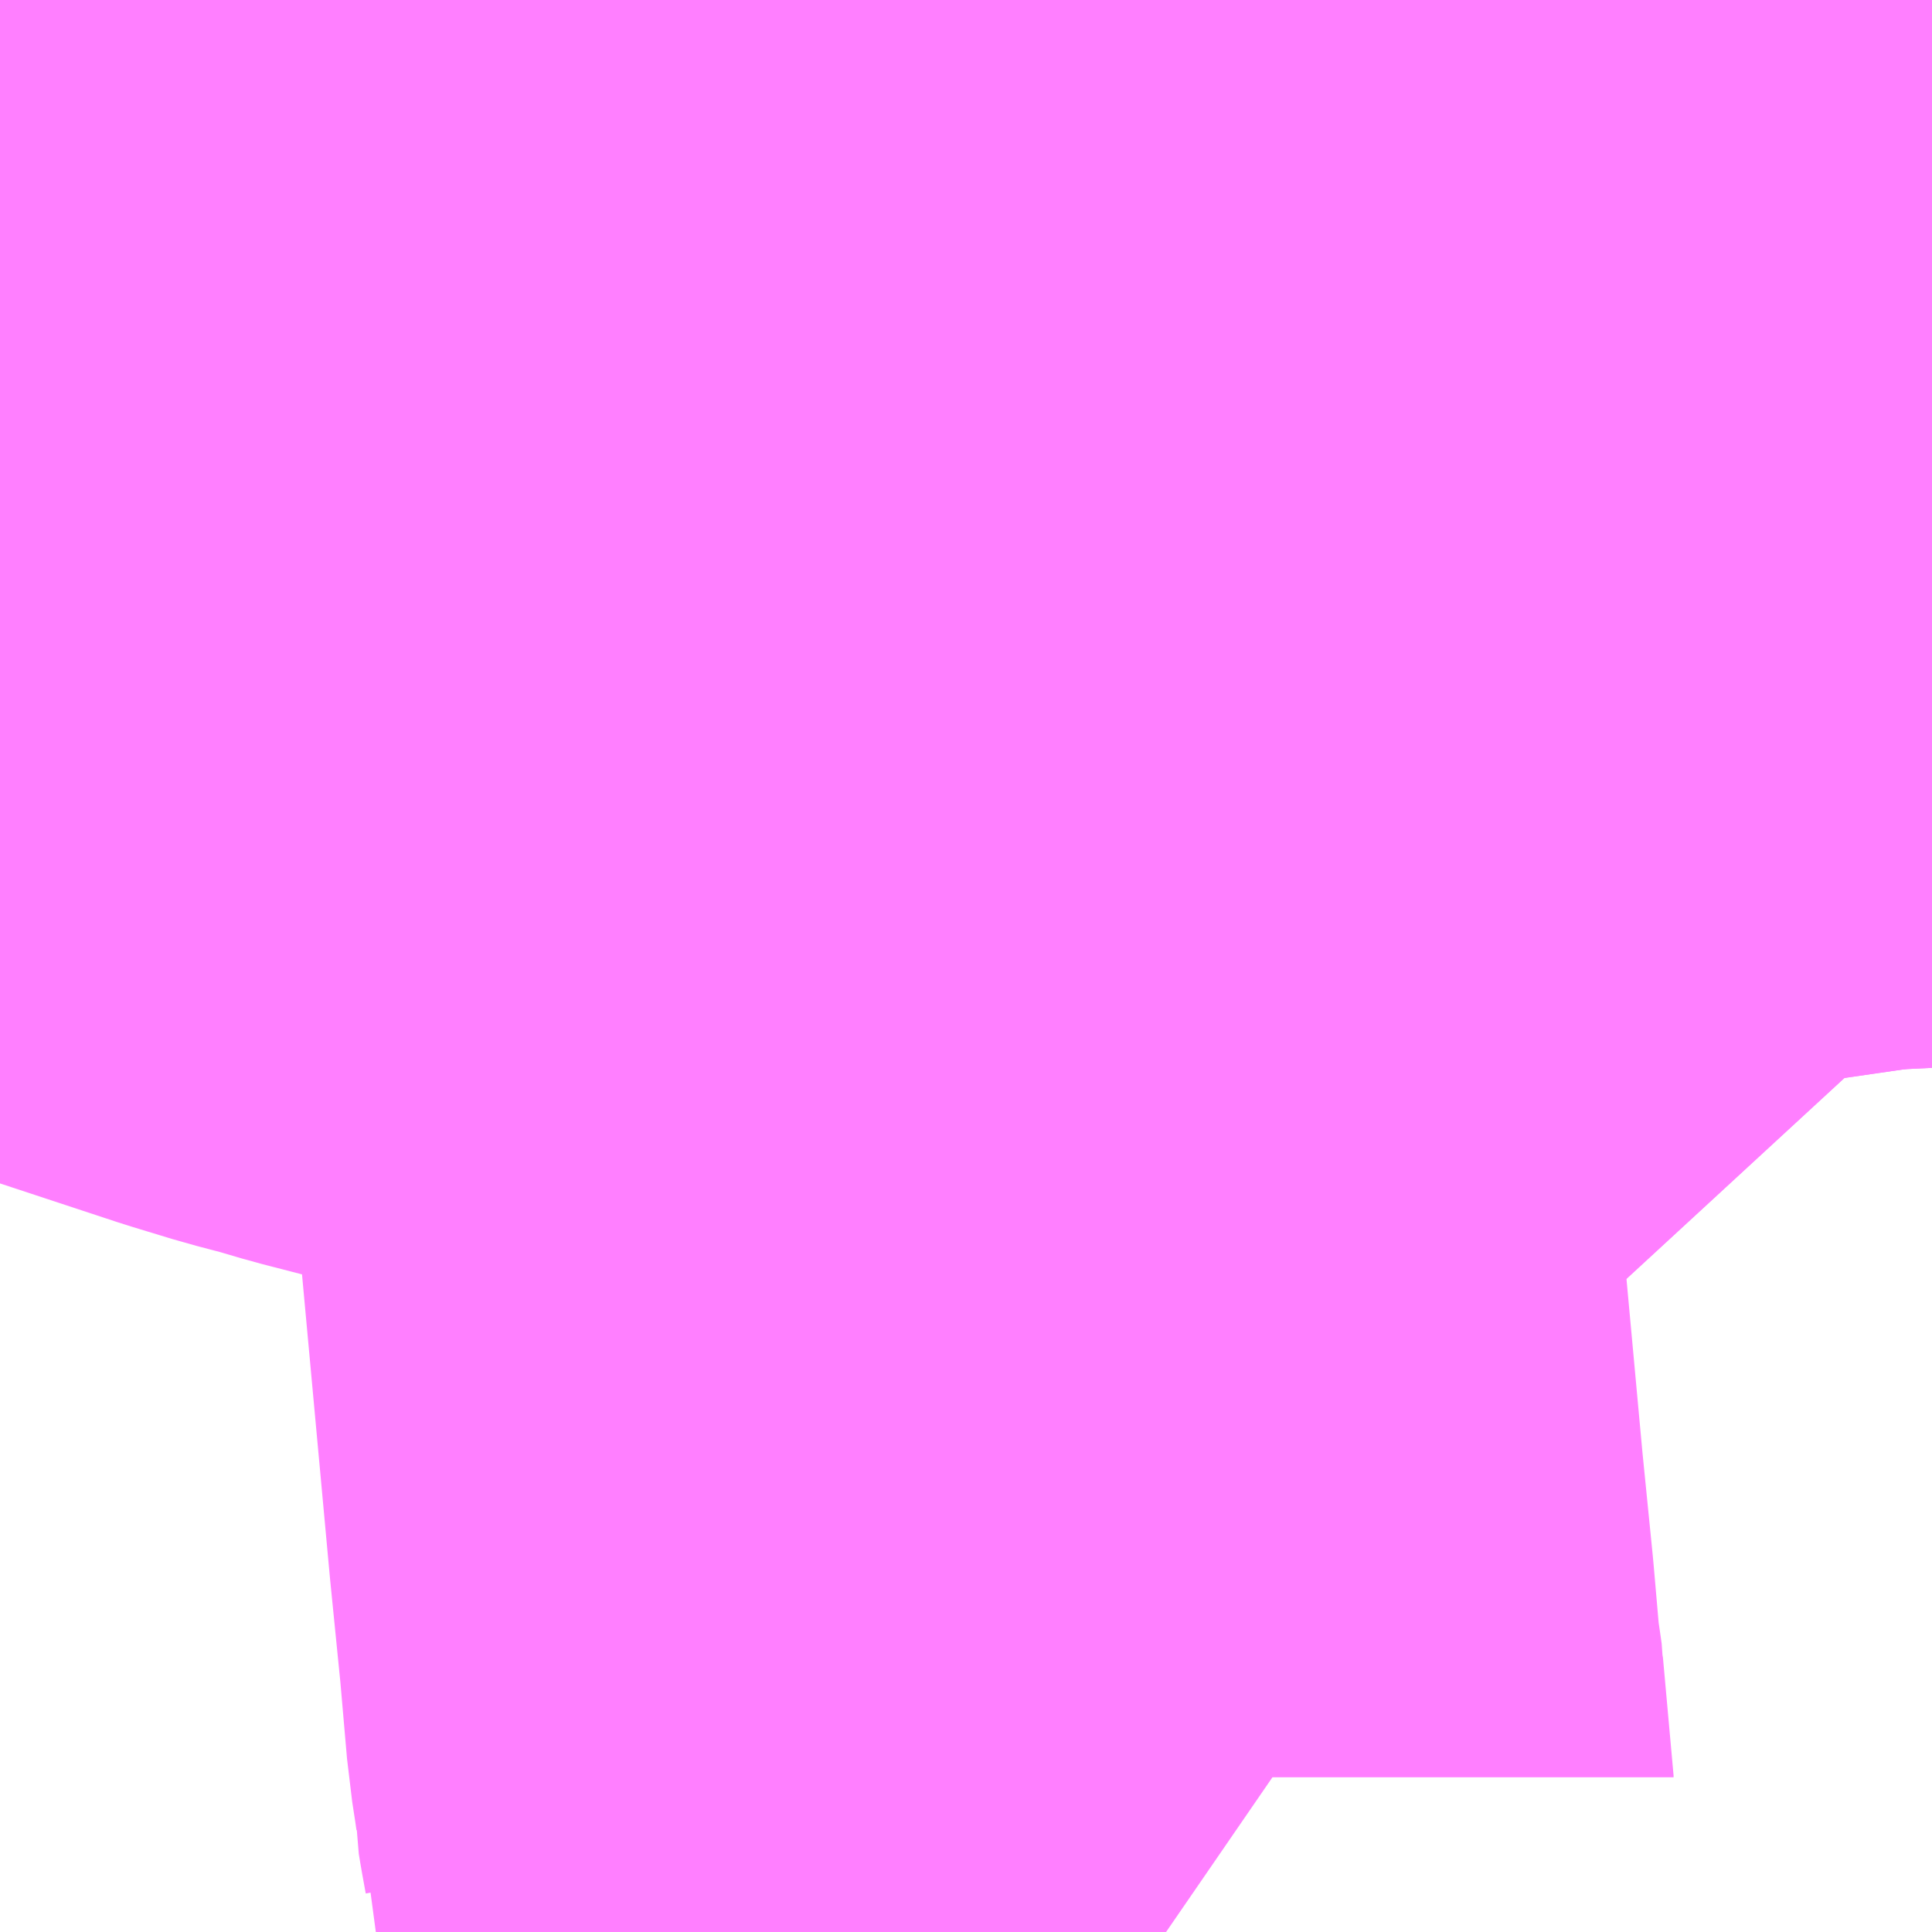 <?xml version="1.0" encoding="UTF-8"?>
<svg  xmlns="http://www.w3.org/2000/svg" xmlns:xlink="http://www.w3.org/1999/xlink" xmlns:go="http://purl.org/svgmap/profile" property="N07_001,N07_002,N07_003,N07_004,N07_005,N07_006,N07_007" viewBox="13948.242 -3566.162 1.099 1.099" go:dataArea="13948.2421875 -3566.162109375 1.0986328125 1.0986328125" >
<globalCoordinateSystem srsName="http://purl.org/crs/84" transform="matrix(100.0,0.0,0.0,-100.0,0.0,0.0)" />
<defs>
 <g id="p0" >
  <circle cx="0.0" cy="0.0" r="3" stroke="green" stroke-width="0.75" vector-effect="non-scaling-stroke" />
 </g>
</defs>
<g fill="none" fill-rule="evenodd" stroke="#FF00FF" stroke-width="0.75" opacity="0.5" vector-effect="non-scaling-stroke" stroke-linejoin="bevel" >
<path content="1,JRバス関東（株）,プレミアム中央ドリーム号/中央ドリーム号/プレミアムドリーム号/ドリーム号/レディースドリーム号/プレミアムレディース,9.4,12.0,12.0," xlink:title="1" d="M13948.242,-3566.023L13948.243,-3566.023L13948.293,-3566.02L13948.321,-3566.019L13948.331,-3566.018L13948.42,-3566.015L13948.425,-3566.015L13948.427,-3566.015L13948.43,-3566.015L13948.431,-3566.015L13948.445,-3566.014L13948.447,-3566.014L13948.448,-3566.014L13948.449,-3566.014L13948.465,-3566.013L13948.475,-3566.013L13948.617,-3566.012L13948.718,-3566.01L13948.728,-3566.01L13948.729,-3566.01L13948.73,-3566.01L13948.731,-3566.01L13948.733,-3566.01L13948.735,-3566.01L13948.757,-3566.009L13948.758,-3566.009L13948.759,-3566.009L13948.762,-3566.009L13948.805,-3566.008L13948.847,-3566.008L13948.879,-3566.008L13948.89,-3566.008L13948.894,-3566.008L13948.894,-3566.008L13948.902,-3566.008L13948.917,-3566.008L13948.918,-3566.008L13948.921,-3566.008L13948.922,-3566.008L13948.936,-3566.008L13948.938,-3566.008L13948.939,-3566.008L13948.945,-3566.008L13949.098,-3566.007L13949.104,-3566.007L13949.112,-3566.007L13949.116,-3566.007L13949.117,-3566.007L13949.12,-3566.007L13949.122,-3566.007L13949.178,-3566.007L13949.197,-3566.007L13949.26,-3566.007L13949.261,-3566.007L13949.263,-3566.007L13949.27,-3566.007L13949.28,-3566.006L13949.283,-3566.006L13949.285,-3566.006L13949.286,-3566.006L13949.292,-3566.006L13949.341,-3566.006"/>
<path content="1,JRバス関東（株）,中央ドリーム名古屋号,1.0,1.0,1.0," xlink:title="1" d="M13948.242,-3566.023L13948.243,-3566.023L13948.293,-3566.02L13948.321,-3566.019L13948.331,-3566.018L13948.42,-3566.015L13948.425,-3566.015L13948.427,-3566.015L13948.43,-3566.015L13948.431,-3566.015L13948.445,-3566.014L13948.447,-3566.014L13948.448,-3566.014L13948.449,-3566.014L13948.465,-3566.013L13948.475,-3566.013L13948.617,-3566.012L13948.718,-3566.01L13948.728,-3566.01L13948.729,-3566.01L13948.73,-3566.01L13948.731,-3566.01L13948.733,-3566.01L13948.735,-3566.01L13948.757,-3566.009L13948.758,-3566.009L13948.759,-3566.009L13948.762,-3566.009L13948.805,-3566.008L13948.847,-3566.008L13948.879,-3566.008L13948.89,-3566.008L13948.894,-3566.008L13948.894,-3566.008L13948.902,-3566.008L13948.917,-3566.008L13948.918,-3566.008L13948.921,-3566.008L13948.922,-3566.008L13948.936,-3566.008L13948.938,-3566.008L13948.939,-3566.008L13948.945,-3566.008L13949.098,-3566.007L13949.104,-3566.007L13949.112,-3566.007L13949.116,-3566.007L13949.117,-3566.007L13949.12,-3566.007L13949.122,-3566.007L13949.178,-3566.007L13949.197,-3566.007L13949.26,-3566.007L13949.261,-3566.007L13949.263,-3566.007L13949.27,-3566.007L13949.28,-3566.006L13949.283,-3566.006L13949.285,-3566.006L13949.286,-3566.006L13949.292,-3566.006L13949.341,-3566.006"/>
<path content="1,JRバス関東（株）,中央ライナー,2.5,2.5,2.5," xlink:title="1" d="M13948.242,-3566.023L13948.243,-3566.023L13948.293,-3566.02L13948.321,-3566.019L13948.331,-3566.018L13948.42,-3566.015L13948.425,-3566.015L13948.427,-3566.015L13948.43,-3566.015L13948.431,-3566.015L13948.445,-3566.014L13948.447,-3566.014L13948.448,-3566.014L13948.449,-3566.014L13948.465,-3566.013L13948.475,-3566.013L13948.617,-3566.012L13948.718,-3566.01L13948.728,-3566.01L13948.729,-3566.01L13948.73,-3566.01L13948.731,-3566.01L13948.733,-3566.01L13948.735,-3566.01L13948.757,-3566.009L13948.758,-3566.009L13948.759,-3566.009L13948.762,-3566.009L13948.805,-3566.008L13948.847,-3566.008L13948.879,-3566.008L13948.89,-3566.008L13948.894,-3566.008L13948.894,-3566.008L13948.902,-3566.008L13948.917,-3566.008L13948.918,-3566.008L13948.921,-3566.008L13948.922,-3566.008L13948.936,-3566.008L13948.938,-3566.008L13948.939,-3566.008L13948.945,-3566.008L13949.098,-3566.007L13949.104,-3566.007L13949.112,-3566.007L13949.116,-3566.007L13949.117,-3566.007L13949.12,-3566.007L13949.122,-3566.007L13949.178,-3566.007L13949.197,-3566.007L13949.26,-3566.007L13949.261,-3566.007L13949.263,-3566.007L13949.27,-3566.007L13949.28,-3566.006L13949.283,-3566.006L13949.285,-3566.006L13949.286,-3566.006L13949.292,-3566.006L13949.341,-3566.006"/>
<path content="1,JRバス関東（株）,新宿～諏訪駅・岡谷駅,2.0,2.0,2.0," xlink:title="1" d="M13948.242,-3566.023L13948.243,-3566.023L13948.293,-3566.02L13948.321,-3566.019L13948.331,-3566.018L13948.42,-3566.015L13948.425,-3566.015L13948.427,-3566.015L13948.43,-3566.015L13948.431,-3566.015L13948.445,-3566.014L13948.447,-3566.014L13948.448,-3566.014L13948.449,-3566.014L13948.465,-3566.013L13948.475,-3566.013L13948.617,-3566.012L13948.718,-3566.01L13948.728,-3566.01L13948.729,-3566.01L13948.73,-3566.01L13948.731,-3566.01L13948.733,-3566.01L13948.735,-3566.01L13948.757,-3566.009L13948.758,-3566.009L13948.759,-3566.009L13948.762,-3566.009L13948.805,-3566.008L13948.847,-3566.008L13948.879,-3566.008L13948.89,-3566.008L13948.894,-3566.008L13948.894,-3566.008L13948.902,-3566.008L13948.917,-3566.008L13948.918,-3566.008L13948.921,-3566.008L13948.922,-3566.008L13948.936,-3566.008L13948.938,-3566.008L13948.939,-3566.008L13948.945,-3566.008L13949.098,-3566.007L13949.104,-3566.007L13949.112,-3566.007L13949.116,-3566.007L13949.117,-3566.007L13949.12,-3566.007L13949.122,-3566.007L13949.178,-3566.007L13949.197,-3566.007L13949.26,-3566.007L13949.261,-3566.007L13949.263,-3566.007L13949.27,-3566.007L13949.28,-3566.006L13949.283,-3566.006L13949.285,-3566.006L13949.286,-3566.006L13949.292,-3566.006L13949.341,-3566.006"/>
<path content="1,JRバス関東（株）,東海道昼特急号/中央道昼特急号/青春昼特急号/プレミアム昼特急号,7.2,9.0,9.0," xlink:title="1" d="M13948.242,-3566.023L13948.243,-3566.023L13948.293,-3566.02L13948.321,-3566.019L13948.331,-3566.018L13948.42,-3566.015L13948.425,-3566.015L13948.427,-3566.015L13948.43,-3566.015L13948.431,-3566.015L13948.445,-3566.014L13948.447,-3566.014L13948.448,-3566.014L13948.449,-3566.014L13948.465,-3566.013L13948.475,-3566.013L13948.617,-3566.012L13948.718,-3566.01L13948.728,-3566.01L13948.729,-3566.01L13948.73,-3566.01L13948.731,-3566.01L13948.733,-3566.01L13948.735,-3566.01L13948.757,-3566.009L13948.758,-3566.009L13948.759,-3566.009L13948.762,-3566.009L13948.805,-3566.008L13948.847,-3566.008L13948.879,-3566.008L13948.89,-3566.008L13948.894,-3566.008L13948.894,-3566.008L13948.902,-3566.008L13948.917,-3566.008L13948.918,-3566.008L13948.921,-3566.008L13948.922,-3566.008L13948.936,-3566.008L13948.938,-3566.008L13948.939,-3566.008L13948.945,-3566.008L13949.098,-3566.007L13949.104,-3566.007L13949.112,-3566.007L13949.116,-3566.007L13949.117,-3566.007L13949.12,-3566.007L13949.122,-3566.007L13949.178,-3566.007L13949.197,-3566.007L13949.26,-3566.007L13949.261,-3566.007L13949.263,-3566.007L13949.27,-3566.007L13949.28,-3566.006L13949.283,-3566.006L13949.285,-3566.006L13949.286,-3566.006L13949.292,-3566.006L13949.341,-3566.006"/>
<path content="1,JRバス関東（株）,青春中央ドリーム号/青春中央エコドリーム号/青春ドリーム号/青春レディースドリーム号/青春エコドリーム号/超得割青春号,10.0,14.0,14.0," xlink:title="1" d="M13948.242,-3566.023L13948.243,-3566.023L13948.293,-3566.02L13948.321,-3566.019L13948.331,-3566.018L13948.42,-3566.015L13948.425,-3566.015L13948.427,-3566.015L13948.43,-3566.015L13948.431,-3566.015L13948.445,-3566.014L13948.447,-3566.014L13948.448,-3566.014L13948.449,-3566.014L13948.465,-3566.013L13948.475,-3566.013L13948.617,-3566.012L13948.718,-3566.01L13948.728,-3566.01L13948.729,-3566.01L13948.73,-3566.01L13948.731,-3566.01L13948.733,-3566.01L13948.735,-3566.01L13948.757,-3566.009L13948.758,-3566.009L13948.759,-3566.009L13948.762,-3566.009L13948.805,-3566.008L13948.847,-3566.008L13948.879,-3566.008L13948.89,-3566.008L13948.894,-3566.008L13948.894,-3566.008L13948.902,-3566.008L13948.917,-3566.008L13948.918,-3566.008L13948.921,-3566.008L13948.922,-3566.008L13948.936,-3566.008L13948.938,-3566.008L13948.939,-3566.008L13948.945,-3566.008L13949.098,-3566.007L13949.104,-3566.007L13949.112,-3566.007L13949.116,-3566.007L13949.117,-3566.007L13949.12,-3566.007L13949.122,-3566.007L13949.178,-3566.007L13949.197,-3566.007L13949.26,-3566.007L13949.261,-3566.007L13949.263,-3566.007L13949.27,-3566.007L13949.28,-3566.006L13949.283,-3566.006L13949.285,-3566.006L13949.286,-3566.006L13949.292,-3566.006L13949.341,-3566.006"/>
<path content="1,JR東海バス（株）,中央ドリームなごや号,1.0,1.0,1.0," xlink:title="1" d="M13948.242,-3566.023L13948.243,-3566.023L13948.321,-3566.019L13948.42,-3566.015L13948.475,-3566.013L13948.617,-3566.012L13948.717,-3566.01L13948.805,-3566.008L13948.945,-3566.008L13949.116,-3566.007L13949.178,-3566.007L13949.292,-3566.006L13949.341,-3566.006"/>
<path content="1,おんたけ交通（株）,木曽福島・新宿線,2.0,2.0,2.0," xlink:title="1" d="M13948.242,-3566.023L13948.243,-3566.023L13948.321,-3566.019L13948.42,-3566.015L13948.475,-3566.013L13948.617,-3566.012L13948.717,-3566.01L13948.805,-3566.008L13948.945,-3566.008L13949.116,-3566.007L13949.178,-3566.007L13949.292,-3566.006L13949.341,-3566.006"/>
<path content="1,ロウズ観光（株）,岡山・倉敷～東京,1.0,1.0,1.0," xlink:title="1" d="M13948.242,-3566.023L13948.243,-3566.023L13948.321,-3566.019L13948.42,-3566.015L13948.475,-3566.013L13948.617,-3566.012L13948.717,-3566.01L13948.805,-3566.008L13948.945,-3566.008L13949.116,-3566.007L13949.178,-3566.007L13949.292,-3566.006L13949.341,-3566.006"/>
<path content="1,三交伊勢志摩交通（株）,鳥羽・伊勢～東京・大宮,2.0,2.0,2.0," xlink:title="1" d="M13949.341,-3566.006L13949.292,-3566.006L13949.178,-3566.007L13949.116,-3566.007L13948.945,-3566.008L13948.805,-3566.008L13948.717,-3566.01L13948.617,-3566.012L13948.475,-3566.013L13948.42,-3566.015L13948.321,-3566.019L13948.243,-3566.023L13948.242,-3566.023"/>
<path content="1,三重交通（株）,鳥羽・伊勢～東京・大宮,2.0,2.0,2.0," xlink:title="1" d="M13949.341,-3566.006L13949.292,-3566.006L13949.178,-3566.007L13949.116,-3566.007L13948.945,-3566.008L13948.805,-3566.008L13948.717,-3566.01L13948.617,-3566.012L13948.475,-3566.013L13948.42,-3566.015L13948.321,-3566.019L13948.243,-3566.023L13948.242,-3566.023"/>
<path content="1,下津井電鉄（株）,岡山～東京線,1.0,1.0,1.0," xlink:title="1" d="M13948.242,-3566.023L13948.243,-3566.023L13948.321,-3566.019L13948.42,-3566.015L13948.475,-3566.013L13948.617,-3566.012L13948.717,-3566.01L13948.805,-3566.008L13948.945,-3566.008L13949.116,-3566.007L13949.178,-3566.007L13949.292,-3566.006L13949.341,-3566.006"/>
<path content="1,両備ホールディングス（株）,マスカット　倉敷～新宿線,1.0,1.0,1.0," xlink:title="1" d="M13948.242,-3566.023L13948.243,-3566.023L13948.321,-3566.019L13948.42,-3566.015L13948.475,-3566.013L13948.617,-3566.012L13948.717,-3566.01L13948.805,-3566.008L13948.945,-3566.008L13949.116,-3566.007L13949.178,-3566.007L13949.292,-3566.006L13949.341,-3566.006"/>
<path content="1,中国JRバス（株）,津和野・益田・浜田・三次～東京　いわみエクスプレス,1.0,1.0,1.0," xlink:title="1" d="M13948.242,-3566.023L13948.243,-3566.023L13948.321,-3566.019L13948.42,-3566.015L13948.475,-3566.013L13948.617,-3566.012L13948.717,-3566.01L13948.805,-3566.008L13948.945,-3566.008L13949.116,-3566.007L13949.178,-3566.007L13949.292,-3566.006L13949.341,-3566.006"/>
<path content="1,京成バス（株）,津田沼・西船橋・新浦安～富士急ハイランド・河口湖線,0.4,0.4,0.4," xlink:title="1" d="M13948.242,-3566.023L13948.243,-3566.023L13948.293,-3566.02L13948.321,-3566.019L13948.331,-3566.018L13948.42,-3566.015L13948.425,-3566.015L13948.427,-3566.015L13948.43,-3566.015L13948.431,-3566.015L13948.445,-3566.014L13948.447,-3566.014L13948.448,-3566.014L13948.449,-3566.014L13948.465,-3566.013L13948.475,-3566.013L13948.617,-3566.012L13948.718,-3566.01L13948.728,-3566.01L13948.729,-3566.01L13948.73,-3566.01L13948.731,-3566.01L13948.733,-3566.01L13948.735,-3566.01L13948.757,-3566.009L13948.758,-3566.009L13948.759,-3566.009L13948.762,-3566.009L13948.805,-3566.008L13948.847,-3566.008L13948.879,-3566.008L13948.89,-3566.008L13948.894,-3566.008L13948.894,-3566.008L13948.902,-3566.008L13948.917,-3566.008L13948.918,-3566.008L13948.921,-3566.008L13948.922,-3566.008L13948.936,-3566.008L13948.938,-3566.008L13948.939,-3566.008L13948.945,-3566.008L13949.098,-3566.007L13949.104,-3566.007L13949.112,-3566.007L13949.116,-3566.007L13949.117,-3566.007L13949.12,-3566.007L13949.122,-3566.007L13949.178,-3566.007L13949.197,-3566.007L13949.26,-3566.007L13949.261,-3566.007L13949.263,-3566.007L13949.27,-3566.007L13949.28,-3566.006L13949.283,-3566.006L13949.285,-3566.006L13949.286,-3566.006L13949.292,-3566.006L13949.341,-3566.006"/>
<path content="1,京浜急行バス（株）,甲府駅・竜王～羽田空港線,2.0,2.0,2.0," xlink:title="1" d="M13949.341,-3566.006L13949.292,-3566.006L13949.286,-3566.006L13949.285,-3566.006L13949.283,-3566.006L13949.28,-3566.006L13949.27,-3566.007L13949.263,-3566.007L13949.261,-3566.007L13949.26,-3566.007L13949.197,-3566.007L13949.178,-3566.007L13949.122,-3566.007L13949.12,-3566.007L13949.117,-3566.007L13949.116,-3566.007L13949.112,-3566.007L13949.104,-3566.007L13949.098,-3566.007L13948.945,-3566.008L13948.939,-3566.008L13948.938,-3566.008L13948.936,-3566.008L13948.922,-3566.008L13948.921,-3566.008L13948.918,-3566.008L13948.917,-3566.008L13948.902,-3566.008L13948.894,-3566.008L13948.894,-3566.008L13948.89,-3566.008L13948.879,-3566.008L13948.847,-3566.008L13948.805,-3566.008L13948.762,-3566.009L13948.759,-3566.009L13948.758,-3566.009L13948.757,-3566.009L13948.735,-3566.01L13948.733,-3566.01L13948.731,-3566.01L13948.73,-3566.01L13948.729,-3566.01L13948.728,-3566.01L13948.718,-3566.01L13948.617,-3566.012L13948.475,-3566.013L13948.465,-3566.013L13948.449,-3566.014L13948.448,-3566.014L13948.447,-3566.014L13948.445,-3566.014L13948.431,-3566.015L13948.43,-3566.015L13948.427,-3566.015L13948.425,-3566.015L13948.42,-3566.015L13948.331,-3566.018L13948.321,-3566.019L13948.293,-3566.02L13948.243,-3566.023L13948.242,-3566.023"/>
<path content="1,京浜急行バス（株）,立川・拝島～羽田空港線,10.0,10.0,10.0," xlink:title="1" d="M13949.341,-3566.006L13949.292,-3566.006L13949.286,-3566.006L13949.285,-3566.006L13949.283,-3566.006L13949.28,-3566.006L13949.27,-3566.007L13949.263,-3566.007L13949.261,-3566.007L13949.26,-3566.007L13949.197,-3566.007L13949.178,-3566.007L13949.122,-3566.007L13949.12,-3566.007L13949.117,-3566.007L13949.116,-3566.007L13949.112,-3566.007L13949.104,-3566.007L13949.098,-3566.007L13948.945,-3566.008L13948.939,-3566.008L13948.938,-3566.008L13948.936,-3566.008L13948.922,-3566.008L13948.921,-3566.008L13948.918,-3566.008L13948.917,-3566.008L13948.902,-3566.008L13948.894,-3566.008L13948.894,-3566.008L13948.89,-3566.008L13948.879,-3566.008L13948.847,-3566.008L13948.805,-3566.008L13948.762,-3566.009L13948.759,-3566.009L13948.758,-3566.009L13948.757,-3566.009L13948.735,-3566.01L13948.733,-3566.01L13948.731,-3566.01L13948.73,-3566.01L13948.729,-3566.01L13948.728,-3566.01L13948.718,-3566.01L13948.617,-3566.012L13948.475,-3566.013L13948.465,-3566.013L13948.449,-3566.014L13948.448,-3566.014L13948.447,-3566.014L13948.445,-3566.014L13948.431,-3566.015L13948.43,-3566.015L13948.427,-3566.015L13948.425,-3566.015L13948.42,-3566.015L13948.331,-3566.018L13948.321,-3566.019L13948.293,-3566.02L13948.243,-3566.023L13948.242,-3566.023"/>
<path content="1,京王バス,府61,3.0,0.0,0.0," xlink:title="1" d="M13948.906,-3565.064L13948.89,-3565.075L13948.872,-3565.089L13948.86,-3565.097L13948.852,-3565.103L13948.832,-3565.122L13948.822,-3565.14L13948.819,-3565.151L13948.819,-3565.152L13948.817,-3565.163L13948.816,-3565.169L13948.816,-3565.174L13948.815,-3565.181L13948.813,-3565.194L13948.809,-3565.24L13948.803,-3565.3L13948.781,-3565.539L13948.779,-3565.547L13948.778,-3565.55L13948.771,-3565.587L13948.765,-3565.612L13948.76,-3565.643L13948.765,-3565.691L13948.711,-3565.723L13948.7,-3565.733L13948.691,-3565.74L13948.676,-3565.748L13948.657,-3565.756L13948.613,-3565.769L13948.572,-3565.782L13948.543,-3565.79L13948.516,-3565.798L13948.485,-3565.806L13948.468,-3565.811L13948.449,-3565.816L13948.426,-3565.823L13948.329,-3565.855L13948.299,-3565.866L13948.28,-3565.876L13948.251,-3565.9L13948.242,-3565.909"/>
<path content="1,京王バス,調50,999.9,999.9,999.9," xlink:title="1" d="M13949.341,-3565.93L13949.258,-3565.926L13949.209,-3565.909L13949.144,-3565.912L13949.104,-3565.908L13949.079,-3565.903L13949.01,-3565.887L13948.994,-3565.883L13948.994,-3565.877"/>
<path content="1,京王バス,調50,999.9,999.9,999.9," xlink:title="1" d="M13948.994,-3565.877L13948.95,-3565.863L13948.914,-3565.822L13948.852,-3565.795L13948.822,-3565.776L13948.802,-3565.764L13948.778,-3565.752L13948.749,-3565.74L13948.746,-3565.738L13948.711,-3565.723L13948.765,-3565.691L13948.76,-3565.643L13948.862,-3565.643L13948.889,-3565.643L13948.9,-3565.641L13948.911,-3565.639L13948.949,-3565.632L13948.996,-3565.629L13948.997,-3565.685L13948.997,-3565.727L13948.998,-3565.775L13948.998,-3565.822L13948.998,-3565.839L13948.995,-3565.87L13948.994,-3565.877"/>
<path content="1,京王バス南（株）,成田空港～南大沢線,4.0,4.0,4.0," xlink:title="1" d="M13948.242,-3566.023L13948.243,-3566.023L13948.293,-3566.02L13948.321,-3566.019L13948.331,-3566.018L13948.42,-3566.015L13948.425,-3566.015L13948.427,-3566.015L13948.43,-3566.015L13948.431,-3566.015L13948.445,-3566.014L13948.447,-3566.014L13948.448,-3566.014L13948.449,-3566.014L13948.465,-3566.013L13948.475,-3566.013L13948.617,-3566.012L13948.718,-3566.01L13948.728,-3566.01L13948.729,-3566.01L13948.73,-3566.01L13948.731,-3566.01L13948.733,-3566.01L13948.735,-3566.01L13948.757,-3566.009L13948.758,-3566.009L13948.759,-3566.009L13948.762,-3566.009L13948.805,-3566.008L13948.847,-3566.008L13948.879,-3566.008L13948.89,-3566.008L13948.894,-3566.008L13948.894,-3566.008L13948.902,-3566.008L13948.917,-3566.008L13948.918,-3566.008L13948.921,-3566.008L13948.922,-3566.008L13948.936,-3566.008L13948.938,-3566.008L13948.939,-3566.008L13948.945,-3566.008L13949.098,-3566.007L13949.104,-3566.007L13949.112,-3566.007L13949.116,-3566.007L13949.117,-3566.007L13949.12,-3566.007L13949.122,-3566.007L13949.178,-3566.007L13949.197,-3566.007L13949.26,-3566.007L13949.261,-3566.007L13949.263,-3566.007L13949.27,-3566.007L13949.28,-3566.006L13949.283,-3566.006L13949.285,-3566.006L13949.286,-3566.006L13949.292,-3566.006L13949.341,-3566.006"/>
<path content="1,京王バス南（株）,新宿・渋谷～大阪（阪急梅田）線,1.0,1.0,1.0," xlink:title="1" d="M13948.242,-3566.023L13948.243,-3566.023L13948.293,-3566.02L13948.321,-3566.019L13948.331,-3566.018L13948.42,-3566.015L13948.425,-3566.015L13948.427,-3566.015L13948.43,-3566.015L13948.431,-3566.015L13948.445,-3566.014L13948.447,-3566.014L13948.448,-3566.014L13948.449,-3566.014L13948.465,-3566.013L13948.475,-3566.013L13948.617,-3566.012L13948.718,-3566.01L13948.728,-3566.01L13948.729,-3566.01L13948.73,-3566.01L13948.731,-3566.01L13948.733,-3566.01L13948.735,-3566.01L13948.757,-3566.009L13948.758,-3566.009L13948.759,-3566.009L13948.762,-3566.009L13948.805,-3566.008L13948.847,-3566.008L13948.879,-3566.008L13948.89,-3566.008L13948.894,-3566.008L13948.894,-3566.008L13948.902,-3566.008L13948.917,-3566.008L13948.918,-3566.008L13948.921,-3566.008L13948.922,-3566.008L13948.936,-3566.008L13948.938,-3566.008L13948.939,-3566.008L13948.945,-3566.008L13949.098,-3566.007L13949.104,-3566.007L13949.112,-3566.007L13949.116,-3566.007L13949.117,-3566.007L13949.12,-3566.007L13949.122,-3566.007L13949.178,-3566.007L13949.197,-3566.007L13949.26,-3566.007L13949.261,-3566.007L13949.263,-3566.007L13949.27,-3566.007L13949.28,-3566.006L13949.283,-3566.006L13949.285,-3566.006L13949.286,-3566.006L13949.292,-3566.006L13949.341,-3566.006"/>
<path content="1,京王バス南（株）,新宿駅西口～八王子駅北口線,0.5,0.0,0.0," xlink:title="1" d="M13949.341,-3566.006L13949.292,-3566.006L13949.286,-3566.006L13949.285,-3566.006L13949.283,-3566.006L13949.28,-3566.006L13949.27,-3566.007L13949.263,-3566.007L13949.261,-3566.007L13949.26,-3566.007L13949.197,-3566.007L13949.178,-3566.007L13949.122,-3566.007L13949.12,-3566.007L13949.117,-3566.007L13949.116,-3566.007L13949.112,-3566.007L13949.104,-3566.007L13949.098,-3566.007L13948.945,-3566.008L13948.939,-3566.008L13948.938,-3566.008L13948.936,-3566.008L13948.922,-3566.008L13948.921,-3566.008L13948.918,-3566.008L13948.917,-3566.008L13948.902,-3566.008L13948.894,-3566.008L13948.894,-3566.008L13948.89,-3566.008L13948.879,-3566.008L13948.847,-3566.008L13948.805,-3566.008L13948.762,-3566.009L13948.759,-3566.009L13948.758,-3566.009L13948.757,-3566.009L13948.735,-3566.01L13948.733,-3566.01L13948.731,-3566.01L13948.73,-3566.01L13948.729,-3566.01L13948.728,-3566.01L13948.718,-3566.01L13948.617,-3566.012L13948.475,-3566.013L13948.465,-3566.013L13948.449,-3566.014L13948.448,-3566.014L13948.447,-3566.014L13948.445,-3566.014L13948.431,-3566.015L13948.43,-3566.015L13948.427,-3566.015L13948.425,-3566.015L13948.42,-3566.015L13948.331,-3566.018L13948.321,-3566.019L13948.293,-3566.02L13948.243,-3566.023L13948.242,-3566.023"/>
<path content="1,京王バス南（株）,新宿～伊那・飯田線,9.0,9.0,9.0," xlink:title="1" d="M13949.341,-3566.006L13949.292,-3566.006L13949.286,-3566.006L13949.285,-3566.006L13949.283,-3566.006L13949.28,-3566.006L13949.27,-3566.007L13949.263,-3566.007L13949.261,-3566.007L13949.26,-3566.007L13949.197,-3566.007L13949.178,-3566.007L13949.122,-3566.007L13949.12,-3566.007L13949.117,-3566.007L13949.116,-3566.007L13949.112,-3566.007L13949.104,-3566.007L13949.098,-3566.007L13948.945,-3566.008L13948.939,-3566.008L13948.938,-3566.008L13948.936,-3566.008L13948.922,-3566.008L13948.921,-3566.008L13948.918,-3566.008L13948.917,-3566.008L13948.902,-3566.008L13948.894,-3566.008L13948.894,-3566.008L13948.89,-3566.008L13948.879,-3566.008L13948.847,-3566.008L13948.805,-3566.008L13948.762,-3566.009L13948.759,-3566.009L13948.758,-3566.009L13948.757,-3566.009L13948.735,-3566.01L13948.733,-3566.01L13948.731,-3566.01L13948.73,-3566.01L13948.729,-3566.01L13948.728,-3566.01L13948.718,-3566.01L13948.617,-3566.012L13948.475,-3566.013L13948.465,-3566.013L13948.449,-3566.014L13948.448,-3566.014L13948.447,-3566.014L13948.445,-3566.014L13948.431,-3566.015L13948.43,-3566.015L13948.427,-3566.015L13948.425,-3566.015L13948.42,-3566.015L13948.331,-3566.018L13948.321,-3566.019L13948.293,-3566.02L13948.243,-3566.023L13948.242,-3566.023"/>
<path content="1,京王バス南（株）,新宿～名古屋線,2.0,2.0,2.0," xlink:title="1" d="M13948.242,-3566.023L13948.243,-3566.023L13948.293,-3566.02L13948.321,-3566.019L13948.331,-3566.018L13948.42,-3566.015L13948.425,-3566.015L13948.427,-3566.015L13948.43,-3566.015L13948.431,-3566.015L13948.445,-3566.014L13948.447,-3566.014L13948.448,-3566.014L13948.449,-3566.014L13948.465,-3566.013L13948.475,-3566.013L13948.617,-3566.012L13948.718,-3566.01L13948.728,-3566.01L13948.729,-3566.01L13948.73,-3566.01L13948.731,-3566.01L13948.733,-3566.01L13948.735,-3566.01L13948.757,-3566.009L13948.758,-3566.009L13948.759,-3566.009L13948.762,-3566.009L13948.805,-3566.008L13948.847,-3566.008L13948.879,-3566.008L13948.89,-3566.008L13948.894,-3566.008L13948.894,-3566.008L13948.902,-3566.008L13948.917,-3566.008L13948.918,-3566.008L13948.921,-3566.008L13948.922,-3566.008L13948.936,-3566.008L13948.938,-3566.008L13948.939,-3566.008L13948.945,-3566.008L13949.098,-3566.007L13949.104,-3566.007L13949.112,-3566.007L13949.116,-3566.007L13949.117,-3566.007L13949.12,-3566.007L13949.122,-3566.007L13949.178,-3566.007L13949.197,-3566.007L13949.26,-3566.007L13949.261,-3566.007L13949.263,-3566.007L13949.27,-3566.007L13949.28,-3566.006L13949.283,-3566.006L13949.285,-3566.006L13949.286,-3566.006L13949.292,-3566.006L13949.341,-3566.006"/>
<path content="1,京王バス南（株）,新宿～富士五湖線,10.0,10.0,10.0," xlink:title="1" d="M13949.341,-3566.006L13949.292,-3566.006L13949.286,-3566.006L13949.285,-3566.006L13949.283,-3566.006L13949.28,-3566.006L13949.27,-3566.007L13949.263,-3566.007L13949.261,-3566.007L13949.26,-3566.007L13949.197,-3566.007L13949.178,-3566.007L13949.122,-3566.007L13949.12,-3566.007L13949.117,-3566.007L13949.116,-3566.007L13949.112,-3566.007L13949.104,-3566.007L13949.098,-3566.007L13948.945,-3566.008L13948.939,-3566.008L13948.938,-3566.008L13948.936,-3566.008L13948.922,-3566.008L13948.921,-3566.008L13948.918,-3566.008L13948.917,-3566.008L13948.902,-3566.008L13948.894,-3566.008L13948.894,-3566.008L13948.89,-3566.008L13948.879,-3566.008L13948.847,-3566.008L13948.805,-3566.008L13948.762,-3566.009L13948.759,-3566.009L13948.758,-3566.009L13948.757,-3566.009L13948.735,-3566.01L13948.733,-3566.01L13948.731,-3566.01L13948.73,-3566.01L13948.729,-3566.01L13948.728,-3566.01L13948.718,-3566.01L13948.617,-3566.012L13948.475,-3566.013L13948.465,-3566.013L13948.449,-3566.014L13948.448,-3566.014L13948.447,-3566.014L13948.445,-3566.014L13948.431,-3566.015L13948.43,-3566.015L13948.427,-3566.015L13948.425,-3566.015L13948.42,-3566.015L13948.331,-3566.018L13948.321,-3566.019L13948.293,-3566.02L13948.243,-3566.023L13948.242,-3566.023"/>
<path content="1,京王バス南（株）,新宿～富士山五合目線,0.6,0.9,0.9," xlink:title="1" d="M13949.341,-3566.006L13949.292,-3566.006L13949.286,-3566.006L13949.285,-3566.006L13949.283,-3566.006L13949.28,-3566.006L13949.27,-3566.007L13949.263,-3566.007L13949.261,-3566.007L13949.26,-3566.007L13949.197,-3566.007L13949.178,-3566.007L13949.122,-3566.007L13949.12,-3566.007L13949.117,-3566.007L13949.116,-3566.007L13949.112,-3566.007L13949.104,-3566.007L13949.098,-3566.007L13948.945,-3566.008L13948.939,-3566.008L13948.938,-3566.008L13948.936,-3566.008L13948.922,-3566.008L13948.921,-3566.008L13948.918,-3566.008L13948.917,-3566.008L13948.902,-3566.008L13948.894,-3566.008L13948.894,-3566.008L13948.89,-3566.008L13948.879,-3566.008L13948.847,-3566.008L13948.805,-3566.008L13948.762,-3566.009L13948.759,-3566.009L13948.758,-3566.009L13948.757,-3566.009L13948.735,-3566.01L13948.733,-3566.01L13948.731,-3566.01L13948.73,-3566.01L13948.729,-3566.01L13948.728,-3566.01L13948.718,-3566.01L13948.617,-3566.012L13948.475,-3566.013L13948.465,-3566.013L13948.449,-3566.014L13948.448,-3566.014L13948.447,-3566.014L13948.445,-3566.014L13948.431,-3566.015L13948.43,-3566.015L13948.427,-3566.015L13948.425,-3566.015L13948.42,-3566.015L13948.331,-3566.018L13948.321,-3566.019L13948.293,-3566.02L13948.243,-3566.023L13948.242,-3566.023"/>
<path content="1,京王バス南（株）,新宿～木曽福島線,1.0,1.0,1.0," xlink:title="1" d="M13948.242,-3566.023L13948.243,-3566.023L13948.293,-3566.02L13948.321,-3566.019L13948.331,-3566.018L13948.42,-3566.015L13948.425,-3566.015L13948.427,-3566.015L13948.43,-3566.015L13948.431,-3566.015L13948.445,-3566.014L13948.447,-3566.014L13948.448,-3566.014L13948.449,-3566.014L13948.465,-3566.013L13948.475,-3566.013L13948.617,-3566.012L13948.718,-3566.01L13948.728,-3566.01L13948.729,-3566.01L13948.73,-3566.01L13948.731,-3566.01L13948.733,-3566.01L13948.735,-3566.01L13948.757,-3566.009L13948.758,-3566.009L13948.759,-3566.009L13948.762,-3566.009L13948.805,-3566.008L13948.847,-3566.008L13948.879,-3566.008L13948.89,-3566.008L13948.894,-3566.008L13948.894,-3566.008L13948.902,-3566.008L13948.917,-3566.008L13948.918,-3566.008L13948.921,-3566.008L13948.922,-3566.008L13948.936,-3566.008L13948.938,-3566.008L13948.939,-3566.008L13948.945,-3566.008L13949.098,-3566.007L13949.104,-3566.007L13949.112,-3566.007L13949.116,-3566.007L13949.117,-3566.007L13949.12,-3566.007L13949.122,-3566.007L13949.178,-3566.007L13949.197,-3566.007L13949.26,-3566.007L13949.261,-3566.007L13949.263,-3566.007L13949.27,-3566.007L13949.28,-3566.006L13949.283,-3566.006L13949.285,-3566.006L13949.286,-3566.006L13949.292,-3566.006L13949.341,-3566.006"/>
<path content="1,京王バス南（株）,新宿～松本線,11.0,11.0,11.0," xlink:title="1" d="M13949.341,-3566.006L13949.292,-3566.006L13949.286,-3566.006L13949.285,-3566.006L13949.283,-3566.006L13949.28,-3566.006L13949.27,-3566.007L13949.263,-3566.007L13949.261,-3566.007L13949.26,-3566.007L13949.197,-3566.007L13949.178,-3566.007L13949.122,-3566.007L13949.12,-3566.007L13949.117,-3566.007L13949.116,-3566.007L13949.112,-3566.007L13949.104,-3566.007L13949.098,-3566.007L13948.945,-3566.008L13948.939,-3566.008L13948.938,-3566.008L13948.936,-3566.008L13948.922,-3566.008L13948.921,-3566.008L13948.918,-3566.008L13948.917,-3566.008L13948.902,-3566.008L13948.894,-3566.008L13948.894,-3566.008L13948.89,-3566.008L13948.879,-3566.008L13948.847,-3566.008L13948.805,-3566.008L13948.762,-3566.009L13948.759,-3566.009L13948.758,-3566.009L13948.757,-3566.009L13948.735,-3566.01L13948.733,-3566.01L13948.731,-3566.01L13948.73,-3566.01L13948.729,-3566.01L13948.728,-3566.01L13948.718,-3566.01L13948.617,-3566.012L13948.475,-3566.013L13948.465,-3566.013L13948.449,-3566.014L13948.448,-3566.014L13948.447,-3566.014L13948.445,-3566.014L13948.431,-3566.015L13948.43,-3566.015L13948.427,-3566.015L13948.425,-3566.015L13948.42,-3566.015L13948.331,-3566.018L13948.321,-3566.019L13948.293,-3566.02L13948.243,-3566.023L13948.242,-3566.023"/>
<path content="1,京王バス南（株）,新宿～甲府線,9.0,9.0,9.0," xlink:title="1" d="M13948.242,-3566.023L13948.243,-3566.023L13948.293,-3566.02L13948.321,-3566.019L13948.331,-3566.018L13948.42,-3566.015L13948.425,-3566.015L13948.427,-3566.015L13948.43,-3566.015L13948.431,-3566.015L13948.445,-3566.014L13948.447,-3566.014L13948.448,-3566.014L13948.449,-3566.014L13948.465,-3566.013L13948.475,-3566.013L13948.617,-3566.012L13948.718,-3566.01L13948.728,-3566.01L13948.729,-3566.01L13948.73,-3566.01L13948.731,-3566.01L13948.733,-3566.01L13948.735,-3566.01L13948.757,-3566.009L13948.758,-3566.009L13948.759,-3566.009L13948.762,-3566.009L13948.805,-3566.008L13948.847,-3566.008L13948.879,-3566.008L13948.89,-3566.008L13948.894,-3566.008L13948.894,-3566.008L13948.902,-3566.008L13948.917,-3566.008L13948.918,-3566.008L13948.921,-3566.008L13948.922,-3566.008L13948.936,-3566.008L13948.938,-3566.008L13948.939,-3566.008L13948.945,-3566.008L13949.098,-3566.007L13949.104,-3566.007L13949.112,-3566.007L13949.116,-3566.007L13949.117,-3566.007L13949.12,-3566.007L13949.122,-3566.007L13949.178,-3566.007L13949.197,-3566.007L13949.26,-3566.007L13949.261,-3566.007L13949.263,-3566.007L13949.27,-3566.007L13949.28,-3566.006L13949.283,-3566.006L13949.285,-3566.006L13949.286,-3566.006L13949.292,-3566.006L13949.341,-3566.006"/>
<path content="1,京王バス南（株）,新宿～白馬線,2.0,2.0,2.0," xlink:title="1" d="M13949.341,-3566.006L13949.292,-3566.006L13949.286,-3566.006L13949.285,-3566.006L13949.283,-3566.006L13949.28,-3566.006L13949.27,-3566.007L13949.263,-3566.007L13949.261,-3566.007L13949.26,-3566.007L13949.197,-3566.007L13949.178,-3566.007L13949.122,-3566.007L13949.12,-3566.007L13949.117,-3566.007L13949.116,-3566.007L13949.112,-3566.007L13949.104,-3566.007L13949.098,-3566.007L13948.945,-3566.008L13948.939,-3566.008L13948.938,-3566.008L13948.936,-3566.008L13948.922,-3566.008L13948.921,-3566.008L13948.918,-3566.008L13948.917,-3566.008L13948.902,-3566.008L13948.894,-3566.008L13948.894,-3566.008L13948.89,-3566.008L13948.879,-3566.008L13948.847,-3566.008L13948.805,-3566.008L13948.762,-3566.009L13948.759,-3566.009L13948.758,-3566.009L13948.757,-3566.009L13948.735,-3566.01L13948.733,-3566.01L13948.731,-3566.01L13948.73,-3566.01L13948.729,-3566.01L13948.728,-3566.01L13948.718,-3566.01L13948.617,-3566.012L13948.475,-3566.013L13948.465,-3566.013L13948.449,-3566.014L13948.448,-3566.014L13948.447,-3566.014L13948.445,-3566.014L13948.431,-3566.015L13948.43,-3566.015L13948.427,-3566.015L13948.425,-3566.015L13948.42,-3566.015L13948.331,-3566.018L13948.321,-3566.019L13948.293,-3566.02L13948.243,-3566.023L13948.242,-3566.023"/>
<path content="1,京王バス南（株）,新宿～諏訪・岡谷・茅野線,6.0,6.0,6.0," xlink:title="1" d="M13948.242,-3566.023L13948.243,-3566.023L13948.293,-3566.02L13948.321,-3566.019L13948.331,-3566.018L13948.42,-3566.015L13948.425,-3566.015L13948.427,-3566.015L13948.43,-3566.015L13948.431,-3566.015L13948.445,-3566.014L13948.447,-3566.014L13948.448,-3566.014L13948.449,-3566.014L13948.465,-3566.013L13948.475,-3566.013L13948.617,-3566.012L13948.718,-3566.01L13948.728,-3566.01L13948.729,-3566.01L13948.73,-3566.01L13948.731,-3566.01L13948.733,-3566.01L13948.735,-3566.01L13948.757,-3566.009L13948.758,-3566.009L13948.759,-3566.009L13948.762,-3566.009L13948.805,-3566.008L13948.847,-3566.008L13948.879,-3566.008L13948.89,-3566.008L13948.894,-3566.008L13948.894,-3566.008L13948.902,-3566.008L13948.917,-3566.008L13948.918,-3566.008L13948.921,-3566.008L13948.922,-3566.008L13948.936,-3566.008L13948.938,-3566.008L13948.939,-3566.008L13948.945,-3566.008L13949.098,-3566.007L13949.104,-3566.007L13949.112,-3566.007L13949.116,-3566.007L13949.117,-3566.007L13949.12,-3566.007L13949.122,-3566.007L13949.178,-3566.007L13949.197,-3566.007L13949.26,-3566.007L13949.261,-3566.007L13949.263,-3566.007L13949.27,-3566.007L13949.28,-3566.006L13949.283,-3566.006L13949.285,-3566.006L13949.286,-3566.006L13949.292,-3566.006L13949.341,-3566.006"/>
<path content="1,京王バス南（株）,新宿～身延線,2.0,2.0,2.0," xlink:title="1" d="M13948.242,-3566.023L13948.243,-3566.023L13948.293,-3566.02L13948.321,-3566.019L13948.331,-3566.018L13948.42,-3566.015L13948.425,-3566.015L13948.427,-3566.015L13948.43,-3566.015L13948.431,-3566.015L13948.445,-3566.014L13948.447,-3566.014L13948.448,-3566.014L13948.449,-3566.014L13948.465,-3566.013L13948.475,-3566.013L13948.617,-3566.012L13948.718,-3566.01L13948.728,-3566.01L13948.729,-3566.01L13948.73,-3566.01L13948.731,-3566.01L13948.733,-3566.01L13948.735,-3566.01L13948.757,-3566.009L13948.758,-3566.009L13948.759,-3566.009L13948.762,-3566.009L13948.805,-3566.008L13948.847,-3566.008L13948.879,-3566.008L13948.89,-3566.008L13948.894,-3566.008L13948.894,-3566.008L13948.902,-3566.008L13948.917,-3566.008L13948.918,-3566.008L13948.921,-3566.008L13948.922,-3566.008L13948.936,-3566.008L13948.938,-3566.008L13948.939,-3566.008L13948.945,-3566.008L13949.098,-3566.007L13949.104,-3566.007L13949.112,-3566.007L13949.116,-3566.007L13949.117,-3566.007L13949.12,-3566.007L13949.122,-3566.007L13949.178,-3566.007L13949.197,-3566.007L13949.26,-3566.007L13949.261,-3566.007L13949.263,-3566.007L13949.27,-3566.007L13949.28,-3566.006L13949.283,-3566.006L13949.285,-3566.006L13949.286,-3566.006L13949.292,-3566.006L13949.341,-3566.006"/>
<path content="1,京王バス南（株）,新宿～飛騨高山線,3.0,3.0,3.0," xlink:title="1" d="M13949.341,-3566.006L13949.292,-3566.006L13949.286,-3566.006L13949.285,-3566.006L13949.283,-3566.006L13949.28,-3566.006L13949.27,-3566.007L13949.263,-3566.007L13949.261,-3566.007L13949.26,-3566.007L13949.197,-3566.007L13949.178,-3566.007L13949.122,-3566.007L13949.12,-3566.007L13949.117,-3566.007L13949.116,-3566.007L13949.112,-3566.007L13949.104,-3566.007L13949.098,-3566.007L13948.945,-3566.008L13948.939,-3566.008L13948.938,-3566.008L13948.936,-3566.008L13948.922,-3566.008L13948.921,-3566.008L13948.918,-3566.008L13948.917,-3566.008L13948.902,-3566.008L13948.894,-3566.008L13948.894,-3566.008L13948.89,-3566.008L13948.879,-3566.008L13948.847,-3566.008L13948.805,-3566.008L13948.762,-3566.009L13948.759,-3566.009L13948.758,-3566.009L13948.757,-3566.009L13948.735,-3566.01L13948.733,-3566.01L13948.731,-3566.01L13948.73,-3566.01L13948.729,-3566.01L13948.728,-3566.01L13948.718,-3566.01L13948.617,-3566.012L13948.475,-3566.013L13948.465,-3566.013L13948.449,-3566.014L13948.448,-3566.014L13948.447,-3566.014L13948.445,-3566.014L13948.431,-3566.015L13948.43,-3566.015L13948.427,-3566.015L13948.425,-3566.015L13948.42,-3566.015L13948.331,-3566.018L13948.321,-3566.019L13948.293,-3566.02L13948.243,-3566.023L13948.242,-3566.023"/>
<path content="1,京王バス南（株）,羽田空港～南大沢線,10.0,10.0,10.0," xlink:title="1" d="M13949.341,-3566.006L13949.292,-3566.006L13949.286,-3566.006L13949.285,-3566.006L13949.283,-3566.006L13949.28,-3566.006L13949.27,-3566.007L13949.263,-3566.007L13949.261,-3566.007L13949.26,-3566.007L13949.197,-3566.007L13949.178,-3566.007L13949.122,-3566.007L13949.12,-3566.007L13949.117,-3566.007L13949.116,-3566.007L13949.112,-3566.007L13949.104,-3566.007L13949.098,-3566.007L13948.945,-3566.008L13948.939,-3566.008L13948.938,-3566.008L13948.936,-3566.008L13948.922,-3566.008L13948.921,-3566.008L13948.918,-3566.008L13948.917,-3566.008L13948.902,-3566.008L13948.894,-3566.008L13948.894,-3566.008L13948.89,-3566.008L13948.879,-3566.008L13948.847,-3566.008L13948.805,-3566.008L13948.762,-3566.009L13948.759,-3566.009L13948.758,-3566.009L13948.757,-3566.009L13948.735,-3566.01L13948.733,-3566.01L13948.731,-3566.01L13948.73,-3566.01L13948.729,-3566.01L13948.728,-3566.01L13948.718,-3566.01L13948.617,-3566.012L13948.475,-3566.013L13948.465,-3566.013L13948.449,-3566.014L13948.448,-3566.014L13948.447,-3566.014L13948.445,-3566.014L13948.431,-3566.015L13948.43,-3566.015L13948.427,-3566.015L13948.425,-3566.015L13948.42,-3566.015L13948.331,-3566.018L13948.321,-3566.019L13948.293,-3566.02L13948.243,-3566.023L13948.242,-3566.023"/>
<path content="1,京王バス南（株）,羽田空港～高尾駅南口線,3.0,3.0,3.0," xlink:title="1" d="M13949.341,-3566.006L13949.292,-3566.006L13949.286,-3566.006L13949.285,-3566.006L13949.283,-3566.006L13949.28,-3566.006L13949.27,-3566.007L13949.263,-3566.007L13949.261,-3566.007L13949.26,-3566.007L13949.197,-3566.007L13949.178,-3566.007L13949.122,-3566.007L13949.12,-3566.007L13949.117,-3566.007L13949.116,-3566.007L13949.112,-3566.007L13949.104,-3566.007L13949.098,-3566.007L13948.945,-3566.008L13948.939,-3566.008L13948.938,-3566.008L13948.936,-3566.008L13948.922,-3566.008L13948.921,-3566.008L13948.918,-3566.008L13948.917,-3566.008L13948.902,-3566.008L13948.894,-3566.008L13948.894,-3566.008L13948.89,-3566.008L13948.879,-3566.008L13948.847,-3566.008L13948.805,-3566.008L13948.762,-3566.009L13948.759,-3566.009L13948.758,-3566.009L13948.757,-3566.009L13948.735,-3566.01L13948.733,-3566.01L13948.731,-3566.01L13948.73,-3566.01L13948.729,-3566.01L13948.728,-3566.01L13948.718,-3566.01L13948.617,-3566.012L13948.475,-3566.013L13948.465,-3566.013L13948.449,-3566.014L13948.448,-3566.014L13948.447,-3566.014L13948.445,-3566.014L13948.431,-3566.015L13948.43,-3566.015L13948.427,-3566.015L13948.425,-3566.015L13948.42,-3566.015L13948.331,-3566.018L13948.321,-3566.019L13948.293,-3566.02L13948.243,-3566.023L13948.242,-3566.023"/>
<path content="1,伊予鉄道（株）,オレンジライナーえひめ　八幡浜・松山⇔東京,1.0,1.0,1.0," xlink:title="1" d="M13948.242,-3566.023L13948.243,-3566.023L13948.321,-3566.019L13948.42,-3566.015L13948.475,-3566.013L13948.617,-3566.012L13948.717,-3566.01L13948.805,-3566.008L13948.945,-3566.008L13949.116,-3566.007L13949.178,-3566.007L13949.292,-3566.006L13949.341,-3566.006"/>
<path content="1,伊那バス（株）,伊那線,16.0,16.0,16.0," xlink:title="1" d="M13948.242,-3566.023L13948.243,-3566.023L13948.321,-3566.019L13948.42,-3566.015L13948.475,-3566.013L13948.617,-3566.012L13948.717,-3566.01L13948.805,-3566.008L13948.945,-3566.008L13949.116,-3566.007L13949.178,-3566.007L13949.292,-3566.006L13949.341,-3566.006"/>
<path content="1,伊那バス（株）,横浜線,17.0,17.0,17.0," xlink:title="1" d="M13949.341,-3566.006L13949.292,-3566.006L13949.178,-3566.007L13949.116,-3566.007L13948.945,-3566.008L13948.805,-3566.008L13948.717,-3566.01L13948.617,-3566.012L13948.475,-3566.013L13948.42,-3566.015L13948.321,-3566.019L13948.243,-3566.023L13948.242,-3566.023"/>
<path content="1,伊那バス（株）,飯田線,2.0,2.0,2.0," xlink:title="1" d="M13948.242,-3566.023L13948.243,-3566.023L13948.321,-3566.019L13948.42,-3566.015L13948.475,-3566.013L13948.617,-3566.012L13948.717,-3566.01L13948.805,-3566.008L13948.945,-3566.008L13949.116,-3566.007L13949.178,-3566.007L13949.292,-3566.006L13949.341,-3566.006"/>
<path content="1,信南交通（株）,新宿線_01_on,5.5,5.5,5.5," xlink:title="1" d="M13948.242,-3566.023L13948.243,-3566.023L13948.321,-3566.019L13948.42,-3566.015L13948.475,-3566.013L13948.617,-3566.012L13948.717,-3566.01L13948.805,-3566.008L13948.945,-3566.008L13949.116,-3566.007L13949.178,-3566.007L13949.292,-3566.006L13949.341,-3566.006"/>
<path content="1,信南交通（株）,新宿線_02_on,5.5,5.5,5.5," xlink:title="1" d="M13948.242,-3566.023L13948.243,-3566.023L13948.321,-3566.019L13948.42,-3566.015L13948.475,-3566.013L13948.617,-3566.012L13948.717,-3566.01L13948.805,-3566.008L13948.945,-3566.008L13949.116,-3566.007L13949.178,-3566.007L13949.292,-3566.006L13949.341,-3566.006"/>
<path content="1,信南交通（株）,横浜線,2.0,2.0,2.0," xlink:title="1" d="M13949.341,-3566.006L13949.292,-3566.006L13949.178,-3566.007L13949.116,-3566.007L13948.945,-3566.008L13948.805,-3566.008L13948.717,-3566.01L13948.617,-3566.012L13948.475,-3566.013L13948.42,-3566.015L13948.321,-3566.019L13948.243,-3566.023L13948.242,-3566.023"/>
<path content="1,北陸鉄道（株）,高速バス　金沢⇔渋谷八王子,2.0,2.0,2.0," xlink:title="1" d="M13948.242,-3566.023L13948.243,-3566.023L13948.321,-3566.019L13948.42,-3566.015L13948.475,-3566.013L13948.617,-3566.012L13948.717,-3566.01L13948.805,-3566.008L13948.945,-3566.008L13949.116,-3566.007L13949.178,-3566.007L13949.292,-3566.006L13949.341,-3566.006"/>
<path content="1,千葉交通,竜王・甲府・石和・一宮・勝沼～成田空港,3.0,3.0,3.0," xlink:title="1" d="M13948.242,-3566.023L13948.243,-3566.023L13948.293,-3566.02L13948.321,-3566.019L13948.331,-3566.018L13948.42,-3566.015L13948.425,-3566.015L13948.427,-3566.015L13948.43,-3566.015L13948.431,-3566.015L13948.445,-3566.014L13948.447,-3566.014L13948.448,-3566.014L13948.449,-3566.014L13948.465,-3566.013L13948.475,-3566.013L13948.617,-3566.012L13948.718,-3566.01L13948.728,-3566.01L13948.729,-3566.01L13948.73,-3566.01L13948.731,-3566.01L13948.733,-3566.01L13948.735,-3566.01L13948.757,-3566.009L13948.758,-3566.009L13948.759,-3566.009L13948.762,-3566.009L13948.805,-3566.008L13948.847,-3566.008L13948.879,-3566.008L13948.89,-3566.008L13948.894,-3566.008L13948.894,-3566.008L13948.902,-3566.008L13948.917,-3566.008L13948.918,-3566.008L13948.921,-3566.008L13948.922,-3566.008L13948.936,-3566.008L13948.938,-3566.008L13948.939,-3566.008L13948.945,-3566.008L13949.098,-3566.007L13949.104,-3566.007L13949.112,-3566.007L13949.116,-3566.007L13949.117,-3566.007L13949.12,-3566.007L13949.122,-3566.007L13949.178,-3566.007L13949.197,-3566.007L13949.26,-3566.007L13949.261,-3566.007L13949.263,-3566.007L13949.27,-3566.007L13949.28,-3566.006L13949.283,-3566.006L13949.285,-3566.006L13949.286,-3566.006L13949.292,-3566.006L13949.341,-3566.006"/>
<path content="1,名鉄バス（株）,名古屋～新宿,4.0,4.0,4.0," xlink:title="1" d="M13948.242,-3566.023L13948.243,-3566.023L13948.321,-3566.019L13948.42,-3566.015L13948.475,-3566.013L13948.617,-3566.012L13948.717,-3566.01L13948.805,-3566.008L13948.945,-3566.008L13949.116,-3566.007L13949.178,-3566.007L13949.292,-3566.006L13949.341,-3566.006"/>
<path content="1,四国高速バス（株）,ハローブリッジ号　善通寺・坂出⇔横浜・新宿・八王子,1.0,1.0,1.0," xlink:title="1" d="M13948.242,-3566.023L13948.243,-3566.023L13948.321,-3566.019L13948.42,-3566.015L13948.475,-3566.013L13948.617,-3566.012L13948.717,-3566.01L13948.805,-3566.008L13948.945,-3566.008L13949.116,-3566.007L13949.178,-3566.007L13949.292,-3566.006L13949.341,-3566.006"/>
<path content="1,富士急山梨バス（株）,河口湖～大宮・川越・所沢線,0.7,0.7,0.7," xlink:title="1" d="M13948.242,-3566.023L13948.243,-3566.023L13948.293,-3566.02L13948.321,-3566.019L13948.331,-3566.018L13948.42,-3566.015L13948.425,-3566.015L13948.427,-3566.015L13948.43,-3566.015L13948.431,-3566.015L13948.445,-3566.014L13948.447,-3566.014L13948.448,-3566.014L13948.449,-3566.014L13948.465,-3566.013L13948.475,-3566.013L13948.617,-3566.012L13948.718,-3566.01L13948.728,-3566.01L13948.729,-3566.01L13948.73,-3566.01L13948.731,-3566.01L13948.733,-3566.01L13948.735,-3566.01L13948.757,-3566.009L13948.758,-3566.009L13948.759,-3566.009L13948.762,-3566.009L13948.805,-3566.008L13948.847,-3566.008L13948.879,-3566.008L13948.89,-3566.008L13948.894,-3566.008L13948.894,-3566.008L13948.902,-3566.008L13948.917,-3566.008L13948.918,-3566.008L13948.921,-3566.008L13948.922,-3566.008L13948.936,-3566.008L13948.938,-3566.008L13948.939,-3566.008L13948.945,-3566.008L13949.098,-3566.007L13949.104,-3566.007L13949.112,-3566.007L13949.116,-3566.007L13949.117,-3566.007L13949.12,-3566.007L13949.122,-3566.007L13949.178,-3566.007L13949.197,-3566.007L13949.26,-3566.007L13949.261,-3566.007L13949.263,-3566.007L13949.27,-3566.007L13949.28,-3566.006L13949.283,-3566.006L13949.285,-3566.006L13949.286,-3566.006L13949.292,-3566.006L13949.341,-3566.006"/>
<path content="1,富士急平和観光（株）,甲府～新宿線,27.0,27.0,27.0," xlink:title="1" d="M13948.242,-3566.023L13948.243,-3566.023L13948.293,-3566.02L13948.321,-3566.019L13948.331,-3566.018L13948.42,-3566.015L13948.425,-3566.015L13948.427,-3566.015L13948.43,-3566.015L13948.431,-3566.015L13948.445,-3566.014L13948.447,-3566.014L13948.448,-3566.014L13948.449,-3566.014L13948.465,-3566.013L13948.475,-3566.013L13948.617,-3566.012L13948.718,-3566.01L13948.728,-3566.01L13948.729,-3566.01L13948.73,-3566.01L13948.731,-3566.01L13948.733,-3566.01L13948.735,-3566.01L13948.757,-3566.009L13948.758,-3566.009L13948.759,-3566.009L13948.762,-3566.009L13948.805,-3566.008L13948.847,-3566.008L13948.879,-3566.008L13948.89,-3566.008L13948.894,-3566.008L13948.894,-3566.008L13948.902,-3566.008L13948.917,-3566.008L13948.918,-3566.008L13948.921,-3566.008L13948.922,-3566.008L13948.936,-3566.008L13948.938,-3566.008L13948.939,-3566.008L13948.945,-3566.008L13949.098,-3566.007L13949.104,-3566.007L13949.112,-3566.007L13949.116,-3566.007L13949.117,-3566.007L13949.12,-3566.007L13949.122,-3566.007L13949.178,-3566.007L13949.197,-3566.007L13949.26,-3566.007L13949.261,-3566.007L13949.263,-3566.007L13949.27,-3566.007L13949.28,-3566.006L13949.283,-3566.006L13949.285,-3566.006L13949.286,-3566.006L13949.292,-3566.006L13949.341,-3566.006"/>
<path content="1,富士急行（株）,伊那・駒ヶ根～新宿線,16.0,16.0,16.0," xlink:title="1" d="M13948.242,-3566.023L13948.243,-3566.023L13948.293,-3566.02L13948.321,-3566.019L13948.331,-3566.018L13948.42,-3566.015L13948.425,-3566.015L13948.427,-3566.015L13948.43,-3566.015L13948.431,-3566.015L13948.445,-3566.014L13948.447,-3566.014L13948.448,-3566.014L13948.449,-3566.014L13948.465,-3566.013L13948.475,-3566.013L13948.617,-3566.012L13948.718,-3566.01L13948.728,-3566.01L13948.729,-3566.01L13948.73,-3566.01L13948.731,-3566.01L13948.733,-3566.01L13948.735,-3566.01L13948.757,-3566.009L13948.758,-3566.009L13948.759,-3566.009L13948.762,-3566.009L13948.805,-3566.008L13948.847,-3566.008L13948.879,-3566.008L13948.89,-3566.008L13948.894,-3566.008L13948.894,-3566.008L13948.902,-3566.008L13948.917,-3566.008L13948.918,-3566.008L13948.921,-3566.008L13948.922,-3566.008L13948.936,-3566.008L13948.938,-3566.008L13948.939,-3566.008L13948.945,-3566.008L13949.098,-3566.007L13949.104,-3566.007L13949.112,-3566.007L13949.116,-3566.007L13949.117,-3566.007L13949.12,-3566.007L13949.122,-3566.007L13949.178,-3566.007L13949.197,-3566.007L13949.26,-3566.007L13949.261,-3566.007L13949.263,-3566.007L13949.27,-3566.007L13949.28,-3566.006L13949.283,-3566.006L13949.285,-3566.006L13949.286,-3566.006L13949.292,-3566.006L13949.341,-3566.006"/>
<path content="1,富士急行（株）,富士五湖～新宿線,37.4,36.0,36.0," xlink:title="1" d="M13948.242,-3566.023L13948.243,-3566.023L13948.293,-3566.02L13948.321,-3566.019L13948.331,-3566.018L13948.42,-3566.015L13948.425,-3566.015L13948.427,-3566.015L13948.43,-3566.015L13948.431,-3566.015L13948.445,-3566.014L13948.447,-3566.014L13948.448,-3566.014L13948.449,-3566.014L13948.465,-3566.013L13948.475,-3566.013L13948.617,-3566.012L13948.718,-3566.01L13948.728,-3566.01L13948.729,-3566.01L13948.73,-3566.01L13948.731,-3566.01L13948.733,-3566.01L13948.735,-3566.01L13948.757,-3566.009L13948.758,-3566.009L13948.759,-3566.009L13948.762,-3566.009L13948.805,-3566.008L13948.847,-3566.008L13948.879,-3566.008L13948.89,-3566.008L13948.894,-3566.008L13948.894,-3566.008L13948.902,-3566.008L13948.917,-3566.008L13948.918,-3566.008L13948.921,-3566.008L13948.922,-3566.008L13948.936,-3566.008L13948.938,-3566.008L13948.939,-3566.008L13948.945,-3566.008L13949.098,-3566.007L13949.104,-3566.007L13949.112,-3566.007L13949.116,-3566.007L13949.117,-3566.007L13949.12,-3566.007L13949.122,-3566.007L13949.178,-3566.007L13949.197,-3566.007L13949.26,-3566.007L13949.261,-3566.007L13949.263,-3566.007L13949.27,-3566.007L13949.28,-3566.006L13949.283,-3566.006L13949.285,-3566.006L13949.286,-3566.006L13949.292,-3566.006L13949.341,-3566.006"/>
<path content="1,富士急行（株）,富士山五合目～新宿線,1.0,1.7,1.8," xlink:title="1" d="M13948.242,-3566.023L13948.243,-3566.023L13948.293,-3566.02L13948.321,-3566.019L13948.331,-3566.018L13948.42,-3566.015L13948.425,-3566.015L13948.427,-3566.015L13948.43,-3566.015L13948.431,-3566.015L13948.445,-3566.014L13948.447,-3566.014L13948.448,-3566.014L13948.449,-3566.014L13948.465,-3566.013L13948.475,-3566.013L13948.617,-3566.012L13948.718,-3566.01L13948.728,-3566.01L13948.729,-3566.01L13948.73,-3566.01L13948.731,-3566.01L13948.733,-3566.01L13948.735,-3566.01L13948.757,-3566.009L13948.758,-3566.009L13948.759,-3566.009L13948.762,-3566.009L13948.805,-3566.008L13948.847,-3566.008L13948.879,-3566.008L13948.89,-3566.008L13948.894,-3566.008L13948.894,-3566.008L13948.902,-3566.008L13948.917,-3566.008L13948.918,-3566.008L13948.921,-3566.008L13948.922,-3566.008L13948.936,-3566.008L13948.938,-3566.008L13948.939,-3566.008L13948.945,-3566.008L13949.098,-3566.007L13949.104,-3566.007L13949.112,-3566.007L13949.116,-3566.007L13949.117,-3566.007L13949.12,-3566.007L13949.122,-3566.007L13949.178,-3566.007L13949.197,-3566.007L13949.26,-3566.007L13949.261,-3566.007L13949.263,-3566.007L13949.27,-3566.007L13949.28,-3566.006L13949.283,-3566.006L13949.285,-3566.006L13949.286,-3566.006L13949.292,-3566.006L13949.341,-3566.006"/>
<path content="1,富士急行（株）,河口湖～大宮・川越・所沢線,0.7,0.7,0.7," xlink:title="1" d="M13948.242,-3566.023L13948.243,-3566.023L13948.293,-3566.02L13948.321,-3566.019L13948.331,-3566.018L13948.42,-3566.015L13948.425,-3566.015L13948.427,-3566.015L13948.43,-3566.015L13948.431,-3566.015L13948.445,-3566.014L13948.447,-3566.014L13948.448,-3566.014L13948.449,-3566.014L13948.465,-3566.013L13948.475,-3566.013L13948.617,-3566.012L13948.718,-3566.01L13948.728,-3566.01L13948.729,-3566.01L13948.73,-3566.01L13948.731,-3566.01L13948.733,-3566.01L13948.735,-3566.01L13948.757,-3566.009L13948.758,-3566.009L13948.759,-3566.009L13948.762,-3566.009L13948.805,-3566.008L13948.847,-3566.008L13948.879,-3566.008L13948.89,-3566.008L13948.894,-3566.008L13948.894,-3566.008L13948.902,-3566.008L13948.917,-3566.008L13948.918,-3566.008L13948.921,-3566.008L13948.922,-3566.008L13948.936,-3566.008L13948.938,-3566.008L13948.939,-3566.008L13948.945,-3566.008L13949.098,-3566.007L13949.104,-3566.007L13949.112,-3566.007L13949.116,-3566.007L13949.117,-3566.007L13949.12,-3566.007L13949.122,-3566.007L13949.178,-3566.007L13949.197,-3566.007L13949.26,-3566.007L13949.261,-3566.007L13949.263,-3566.007L13949.27,-3566.007L13949.28,-3566.006L13949.283,-3566.006L13949.285,-3566.006L13949.286,-3566.006L13949.292,-3566.006L13949.341,-3566.006"/>
<path content="1,富士急行（株）,河口湖～津田沼・西船橋・新浦安線,0.3,0.3,0.3," xlink:title="1" d="M13948.242,-3566.023L13948.243,-3566.023L13948.293,-3566.02L13948.321,-3566.019L13948.331,-3566.018L13948.42,-3566.015L13948.425,-3566.015L13948.427,-3566.015L13948.43,-3566.015L13948.431,-3566.015L13948.445,-3566.014L13948.447,-3566.014L13948.448,-3566.014L13948.449,-3566.014L13948.465,-3566.013L13948.475,-3566.013L13948.617,-3566.012L13948.718,-3566.01L13948.728,-3566.01L13948.729,-3566.01L13948.73,-3566.01L13948.731,-3566.01L13948.733,-3566.01L13948.735,-3566.01L13948.757,-3566.009L13948.758,-3566.009L13948.759,-3566.009L13948.762,-3566.009L13948.805,-3566.008L13948.847,-3566.008L13948.879,-3566.008L13948.89,-3566.008L13948.894,-3566.008L13948.894,-3566.008L13948.902,-3566.008L13948.917,-3566.008L13948.918,-3566.008L13948.921,-3566.008L13948.922,-3566.008L13948.936,-3566.008L13948.938,-3566.008L13948.939,-3566.008L13948.945,-3566.008L13949.098,-3566.007L13949.104,-3566.007L13949.112,-3566.007L13949.116,-3566.007L13949.117,-3566.007L13949.12,-3566.007L13949.122,-3566.007L13949.178,-3566.007L13949.197,-3566.007L13949.26,-3566.007L13949.261,-3566.007L13949.263,-3566.007L13949.27,-3566.007L13949.28,-3566.006L13949.283,-3566.006L13949.285,-3566.006L13949.286,-3566.006L13949.292,-3566.006L13949.341,-3566.006"/>
<path content="1,富士急行（株）,河口湖～渋川・前橋・高崎線,0.3,0.3,0.3," xlink:title="1" d="M13948.242,-3566.023L13948.243,-3566.023L13948.293,-3566.02L13948.321,-3566.019L13948.331,-3566.018L13948.42,-3566.015L13948.425,-3566.015L13948.427,-3566.015L13948.43,-3566.015L13948.431,-3566.015L13948.445,-3566.014L13948.447,-3566.014L13948.448,-3566.014L13948.449,-3566.014L13948.465,-3566.013L13948.475,-3566.013L13948.617,-3566.012L13948.718,-3566.01L13948.728,-3566.01L13948.729,-3566.01L13948.73,-3566.01L13948.731,-3566.01L13948.733,-3566.01L13948.735,-3566.01L13948.757,-3566.009L13948.758,-3566.009L13948.759,-3566.009L13948.762,-3566.009L13948.805,-3566.008L13948.847,-3566.008L13948.879,-3566.008L13948.89,-3566.008L13948.894,-3566.008L13948.894,-3566.008L13948.902,-3566.008L13948.917,-3566.008L13948.918,-3566.008L13948.921,-3566.008L13948.922,-3566.008L13948.936,-3566.008L13948.938,-3566.008L13948.939,-3566.008L13948.945,-3566.008L13949.098,-3566.007L13949.104,-3566.007L13949.112,-3566.007L13949.116,-3566.007L13949.117,-3566.007L13949.12,-3566.007L13949.122,-3566.007L13949.178,-3566.007L13949.197,-3566.007L13949.26,-3566.007L13949.261,-3566.007L13949.263,-3566.007L13949.27,-3566.007L13949.28,-3566.006L13949.283,-3566.006L13949.285,-3566.006L13949.286,-3566.006L13949.292,-3566.006L13949.341,-3566.006"/>
<path content="1,富士急行（株）,甲府～新宿線,27.0,27.0,27.0," xlink:title="1" d="M13949.341,-3566.006L13949.292,-3566.006L13949.286,-3566.006L13949.285,-3566.006L13949.283,-3566.006L13949.28,-3566.006L13949.27,-3566.007L13949.263,-3566.007L13949.261,-3566.007L13949.26,-3566.007L13949.197,-3566.007L13949.178,-3566.007L13949.122,-3566.007L13949.12,-3566.007L13949.117,-3566.007L13949.116,-3566.007L13949.112,-3566.007L13949.104,-3566.007L13949.098,-3566.007L13948.945,-3566.008L13948.939,-3566.008L13948.938,-3566.008L13948.936,-3566.008L13948.922,-3566.008L13948.921,-3566.008L13948.918,-3566.008L13948.917,-3566.008L13948.902,-3566.008L13948.894,-3566.008L13948.894,-3566.008L13948.89,-3566.008L13948.879,-3566.008L13948.847,-3566.008L13948.805,-3566.008L13948.762,-3566.009L13948.759,-3566.009L13948.758,-3566.009L13948.757,-3566.009L13948.735,-3566.01L13948.733,-3566.01L13948.731,-3566.01L13948.73,-3566.01L13948.729,-3566.01L13948.728,-3566.01L13948.718,-3566.01L13948.617,-3566.012L13948.475,-3566.013L13948.465,-3566.013L13948.449,-3566.014L13948.448,-3566.014L13948.447,-3566.014L13948.445,-3566.014L13948.431,-3566.015L13948.43,-3566.015L13948.427,-3566.015L13948.425,-3566.015L13948.42,-3566.015L13948.331,-3566.018L13948.321,-3566.019L13948.293,-3566.02L13948.243,-3566.023L13948.242,-3566.023"/>
<path content="1,富士急行（株）,諏訪・岡谷～新宿線,15.0,15.0,15.0," xlink:title="1" d="M13948.242,-3566.023L13948.243,-3566.023L13948.293,-3566.02L13948.321,-3566.019L13948.331,-3566.018L13948.42,-3566.015L13948.425,-3566.015L13948.427,-3566.015L13948.43,-3566.015L13948.431,-3566.015L13948.445,-3566.014L13948.447,-3566.014L13948.448,-3566.014L13948.449,-3566.014L13948.465,-3566.013L13948.475,-3566.013L13948.617,-3566.012L13948.718,-3566.01L13948.728,-3566.01L13948.729,-3566.01L13948.73,-3566.01L13948.731,-3566.01L13948.733,-3566.01L13948.735,-3566.01L13948.757,-3566.009L13948.758,-3566.009L13948.759,-3566.009L13948.762,-3566.009L13948.805,-3566.008L13948.847,-3566.008L13948.879,-3566.008L13948.89,-3566.008L13948.894,-3566.008L13948.894,-3566.008L13948.902,-3566.008L13948.917,-3566.008L13948.918,-3566.008L13948.921,-3566.008L13948.922,-3566.008L13948.936,-3566.008L13948.938,-3566.008L13948.939,-3566.008L13948.945,-3566.008L13949.098,-3566.007L13949.104,-3566.007L13949.112,-3566.007L13949.116,-3566.007L13949.117,-3566.007L13949.12,-3566.007L13949.122,-3566.007L13949.178,-3566.007L13949.197,-3566.007L13949.26,-3566.007L13949.261,-3566.007L13949.263,-3566.007L13949.27,-3566.007L13949.28,-3566.006L13949.283,-3566.006L13949.285,-3566.006L13949.286,-3566.006L13949.292,-3566.006L13949.341,-3566.006"/>
<path content="1,山梨交通（株）,北杜・白州～新宿線,1.0,1.0,1.0," xlink:title="1" d="M13949.341,-3566.006L13949.292,-3566.006L13949.286,-3566.006L13949.285,-3566.006L13949.283,-3566.006L13949.28,-3566.006L13949.27,-3566.007L13949.263,-3566.007L13949.261,-3566.007L13949.26,-3566.007L13949.197,-3566.007L13949.178,-3566.007L13949.122,-3566.007L13949.12,-3566.007L13949.117,-3566.007L13949.116,-3566.007L13949.112,-3566.007L13949.104,-3566.007L13949.098,-3566.007L13948.945,-3566.008L13948.939,-3566.008L13948.938,-3566.008L13948.936,-3566.008L13948.922,-3566.008L13948.921,-3566.008L13948.918,-3566.008L13948.917,-3566.008L13948.902,-3566.008L13948.894,-3566.008L13948.894,-3566.008L13948.89,-3566.008L13948.879,-3566.008L13948.847,-3566.008L13948.805,-3566.008L13948.762,-3566.009L13948.759,-3566.009L13948.758,-3566.009L13948.757,-3566.009L13948.735,-3566.01L13948.733,-3566.01L13948.731,-3566.01L13948.73,-3566.01L13948.729,-3566.01L13948.728,-3566.01L13948.718,-3566.01L13948.617,-3566.012L13948.475,-3566.013L13948.465,-3566.013L13948.449,-3566.014L13948.448,-3566.014L13948.447,-3566.014L13948.445,-3566.014L13948.431,-3566.015L13948.43,-3566.015L13948.427,-3566.015L13948.425,-3566.015L13948.42,-3566.015L13948.331,-3566.018L13948.321,-3566.019L13948.293,-3566.02L13948.243,-3566.023L13948.242,-3566.023"/>
<path content="1,山梨交通（株）,甲府～新宿線,9.0,9.0,9.0," xlink:title="1" d="M13948.242,-3566.023L13948.243,-3566.023L13948.293,-3566.02L13948.321,-3566.019L13948.331,-3566.018L13948.42,-3566.015L13948.425,-3566.015L13948.427,-3566.015L13948.43,-3566.015L13948.431,-3566.015L13948.445,-3566.014L13948.447,-3566.014L13948.448,-3566.014L13948.449,-3566.014L13948.465,-3566.013L13948.475,-3566.013L13948.617,-3566.012L13948.718,-3566.01L13948.728,-3566.01L13948.729,-3566.01L13948.73,-3566.01L13948.731,-3566.01L13948.733,-3566.01L13948.735,-3566.01L13948.757,-3566.009L13948.758,-3566.009L13948.759,-3566.009L13948.762,-3566.009L13948.805,-3566.008L13948.847,-3566.008L13948.879,-3566.008L13948.89,-3566.008L13948.894,-3566.008L13948.894,-3566.008L13948.902,-3566.008L13948.917,-3566.008L13948.918,-3566.008L13948.921,-3566.008L13948.922,-3566.008L13948.936,-3566.008L13948.938,-3566.008L13948.939,-3566.008L13948.945,-3566.008L13949.098,-3566.007L13949.104,-3566.007L13949.112,-3566.007L13949.116,-3566.007L13949.117,-3566.007L13949.12,-3566.007L13949.122,-3566.007L13949.178,-3566.007L13949.197,-3566.007L13949.26,-3566.007L13949.261,-3566.007L13949.263,-3566.007L13949.27,-3566.007L13949.28,-3566.006L13949.283,-3566.006L13949.285,-3566.006L13949.286,-3566.006L13949.292,-3566.006L13949.341,-3566.006"/>
<path content="1,山梨交通（株）,竜王・甲府～成田空港線,3.0,3.0,3.0," xlink:title="1" d="M13948.242,-3566.023L13948.243,-3566.023L13948.293,-3566.02L13948.321,-3566.019L13948.331,-3566.018L13948.42,-3566.015L13948.425,-3566.015L13948.427,-3566.015L13948.43,-3566.015L13948.431,-3566.015L13948.445,-3566.014L13948.447,-3566.014L13948.448,-3566.014L13948.449,-3566.014L13948.465,-3566.013L13948.475,-3566.013L13948.617,-3566.012L13948.718,-3566.01L13948.728,-3566.01L13948.729,-3566.01L13948.73,-3566.01L13948.731,-3566.01L13948.733,-3566.01L13948.735,-3566.01L13948.757,-3566.009L13948.758,-3566.009L13948.759,-3566.009L13948.762,-3566.009L13948.805,-3566.008L13948.847,-3566.008L13948.879,-3566.008L13948.89,-3566.008L13948.894,-3566.008L13948.894,-3566.008L13948.902,-3566.008L13948.917,-3566.008L13948.918,-3566.008L13948.921,-3566.008L13948.922,-3566.008L13948.936,-3566.008L13948.938,-3566.008L13948.939,-3566.008L13948.945,-3566.008L13949.098,-3566.007L13949.104,-3566.007L13949.112,-3566.007L13949.116,-3566.007L13949.117,-3566.007L13949.12,-3566.007L13949.122,-3566.007L13949.178,-3566.007L13949.197,-3566.007L13949.26,-3566.007L13949.261,-3566.007L13949.263,-3566.007L13949.27,-3566.007L13949.28,-3566.006L13949.283,-3566.006L13949.285,-3566.006L13949.286,-3566.006L13949.292,-3566.006L13949.341,-3566.006"/>
<path content="1,山梨交通（株）,竜王・甲府～羽田空港線,2.0,2.0,2.0," xlink:title="1" d="M13949.341,-3566.006L13949.292,-3566.006L13949.286,-3566.006L13949.285,-3566.006L13949.283,-3566.006L13949.28,-3566.006L13949.27,-3566.007L13949.263,-3566.007L13949.261,-3566.007L13949.26,-3566.007L13949.197,-3566.007L13949.178,-3566.007L13949.122,-3566.007L13949.12,-3566.007L13949.117,-3566.007L13949.116,-3566.007L13949.112,-3566.007L13949.104,-3566.007L13949.098,-3566.007L13948.945,-3566.008L13948.939,-3566.008L13948.938,-3566.008L13948.936,-3566.008L13948.922,-3566.008L13948.921,-3566.008L13948.918,-3566.008L13948.917,-3566.008L13948.902,-3566.008L13948.894,-3566.008L13948.894,-3566.008L13948.89,-3566.008L13948.879,-3566.008L13948.847,-3566.008L13948.805,-3566.008L13948.762,-3566.009L13948.759,-3566.009L13948.758,-3566.009L13948.757,-3566.009L13948.735,-3566.01L13948.733,-3566.01L13948.731,-3566.01L13948.73,-3566.01L13948.729,-3566.01L13948.728,-3566.01L13948.718,-3566.01L13948.617,-3566.012L13948.475,-3566.013L13948.465,-3566.013L13948.449,-3566.014L13948.448,-3566.014L13948.447,-3566.014L13948.445,-3566.014L13948.431,-3566.015L13948.43,-3566.015L13948.427,-3566.015L13948.425,-3566.015L13948.42,-3566.015L13948.331,-3566.018L13948.321,-3566.019L13948.293,-3566.02L13948.243,-3566.023L13948.242,-3566.023"/>
<path content="1,山梨交通（株）,諏訪・岡谷～新宿線,17.0,17.0,17.0," xlink:title="1" d="M13949.341,-3566.006L13949.292,-3566.006L13949.286,-3566.006L13949.285,-3566.006L13949.283,-3566.006L13949.28,-3566.006L13949.27,-3566.007L13949.263,-3566.007L13949.261,-3566.007L13949.26,-3566.007L13949.197,-3566.007L13949.178,-3566.007L13949.122,-3566.007L13949.12,-3566.007L13949.117,-3566.007L13949.116,-3566.007L13949.112,-3566.007L13949.104,-3566.007L13949.098,-3566.007L13948.945,-3566.008L13948.939,-3566.008L13948.938,-3566.008L13948.936,-3566.008L13948.922,-3566.008L13948.921,-3566.008L13948.918,-3566.008L13948.917,-3566.008L13948.902,-3566.008L13948.894,-3566.008L13948.894,-3566.008L13948.89,-3566.008L13948.879,-3566.008L13948.847,-3566.008L13948.805,-3566.008L13948.762,-3566.009L13948.759,-3566.009L13948.758,-3566.009L13948.757,-3566.009L13948.735,-3566.01L13948.733,-3566.01L13948.731,-3566.01L13948.73,-3566.01L13948.729,-3566.01L13948.728,-3566.01L13948.718,-3566.01L13948.617,-3566.012L13948.475,-3566.013L13948.465,-3566.013L13948.449,-3566.014L13948.448,-3566.014L13948.447,-3566.014L13948.445,-3566.014L13948.431,-3566.015L13948.43,-3566.015L13948.427,-3566.015L13948.425,-3566.015L13948.42,-3566.015L13948.331,-3566.018L13948.321,-3566.019L13948.293,-3566.02L13948.243,-3566.023L13948.242,-3566.023"/>
<path content="1,山梨交通（株）,身延・身延山～新宿線,4.0,4.0,4.0," xlink:title="1" d="M13948.242,-3566.023L13948.243,-3566.023L13948.293,-3566.02L13948.321,-3566.019L13948.331,-3566.018L13948.42,-3566.015L13948.425,-3566.015L13948.427,-3566.015L13948.43,-3566.015L13948.431,-3566.015L13948.445,-3566.014L13948.447,-3566.014L13948.448,-3566.014L13948.449,-3566.014L13948.465,-3566.013L13948.475,-3566.013L13948.617,-3566.012L13948.718,-3566.01L13948.728,-3566.01L13948.729,-3566.01L13948.73,-3566.01L13948.731,-3566.01L13948.733,-3566.01L13948.735,-3566.01L13948.757,-3566.009L13948.758,-3566.009L13948.759,-3566.009L13948.762,-3566.009L13948.805,-3566.008L13948.847,-3566.008L13948.879,-3566.008L13948.89,-3566.008L13948.894,-3566.008L13948.894,-3566.008L13948.902,-3566.008L13948.917,-3566.008L13948.918,-3566.008L13948.921,-3566.008L13948.922,-3566.008L13948.936,-3566.008L13948.938,-3566.008L13948.939,-3566.008L13948.945,-3566.008L13949.098,-3566.007L13949.104,-3566.007L13949.112,-3566.007L13949.116,-3566.007L13949.117,-3566.007L13949.12,-3566.007L13949.122,-3566.007L13949.178,-3566.007L13949.197,-3566.007L13949.26,-3566.007L13949.261,-3566.007L13949.263,-3566.007L13949.27,-3566.007L13949.28,-3566.006L13949.283,-3566.006L13949.285,-3566.006L13949.286,-3566.006L13949.292,-3566.006L13949.341,-3566.006"/>
<path content="1,山梨交通（株）,駒ヶ根～新宿,2.0,2.0,2.0," xlink:title="1" d="M13949.341,-3566.006L13949.292,-3566.006L13949.286,-3566.006L13949.285,-3566.006L13949.283,-3566.006L13949.28,-3566.006L13949.27,-3566.007L13949.263,-3566.007L13949.261,-3566.007L13949.26,-3566.007L13949.197,-3566.007L13949.178,-3566.007L13949.122,-3566.007L13949.12,-3566.007L13949.117,-3566.007L13949.116,-3566.007L13949.112,-3566.007L13949.104,-3566.007L13949.098,-3566.007L13948.945,-3566.008L13948.939,-3566.008L13948.938,-3566.008L13948.936,-3566.008L13948.922,-3566.008L13948.921,-3566.008L13948.918,-3566.008L13948.917,-3566.008L13948.902,-3566.008L13948.894,-3566.008L13948.894,-3566.008L13948.89,-3566.008L13948.879,-3566.008L13948.847,-3566.008L13948.805,-3566.008L13948.762,-3566.009L13948.759,-3566.009L13948.758,-3566.009L13948.757,-3566.009L13948.735,-3566.01L13948.733,-3566.01L13948.731,-3566.01L13948.73,-3566.01L13948.729,-3566.01L13948.728,-3566.01L13948.718,-3566.01L13948.617,-3566.012L13948.475,-3566.013L13948.465,-3566.013L13948.449,-3566.014L13948.448,-3566.014L13948.447,-3566.014L13948.445,-3566.014L13948.431,-3566.015L13948.43,-3566.015L13948.427,-3566.015L13948.425,-3566.015L13948.42,-3566.015L13948.331,-3566.018L13948.321,-3566.019L13948.293,-3566.02L13948.243,-3566.023L13948.242,-3566.023"/>
<path content="1,岐阜バス観光（株）,高速新宿線,1.0,1.0,1.0," xlink:title="1" d="M13948.242,-3566.023L13948.243,-3566.023L13948.321,-3566.019L13948.42,-3566.015L13948.475,-3566.013L13948.617,-3566.012L13948.717,-3566.01L13948.805,-3566.008L13948.945,-3566.008L13949.116,-3566.007L13949.178,-3566.007L13949.292,-3566.006L13949.341,-3566.006"/>
<path content="1,川中島バス（株）,特急白馬～新宿線,2.0,2.0,2.0," xlink:title="1" d="M13948.242,-3566.023L13948.243,-3566.023L13948.321,-3566.019L13948.42,-3566.015L13948.475,-3566.013L13948.617,-3566.012L13948.717,-3566.01L13948.805,-3566.008L13948.945,-3566.008L13949.116,-3566.007L13949.178,-3566.007L13949.292,-3566.006L13949.341,-3566.006"/>
<path content="1,成田空港交通,立川線,3.0,3.0,3.0," xlink:title="1" d="M13948.242,-3566.023L13948.243,-3566.023L13948.293,-3566.02L13948.321,-3566.019L13948.331,-3566.018L13948.42,-3566.015L13948.425,-3566.015L13948.427,-3566.015L13948.43,-3566.015L13948.431,-3566.015L13948.445,-3566.014L13948.447,-3566.014L13948.448,-3566.014L13948.449,-3566.014L13948.465,-3566.013L13948.475,-3566.013L13948.617,-3566.012L13948.718,-3566.01L13948.728,-3566.01L13948.729,-3566.01L13948.73,-3566.01L13948.731,-3566.01L13948.733,-3566.01L13948.735,-3566.01L13948.757,-3566.009L13948.758,-3566.009L13948.759,-3566.009L13948.762,-3566.009L13948.805,-3566.008L13948.847,-3566.008L13948.879,-3566.008L13948.89,-3566.008L13948.894,-3566.008L13948.894,-3566.008L13948.902,-3566.008L13948.917,-3566.008L13948.918,-3566.008L13948.921,-3566.008L13948.922,-3566.008L13948.936,-3566.008L13948.938,-3566.008L13948.939,-3566.008L13948.945,-3566.008L13949.098,-3566.007L13949.104,-3566.007L13949.112,-3566.007L13949.116,-3566.007L13949.117,-3566.007L13949.12,-3566.007L13949.122,-3566.007L13949.178,-3566.007L13949.197,-3566.007L13949.26,-3566.007L13949.261,-3566.007L13949.263,-3566.007L13949.27,-3566.007L13949.28,-3566.006L13949.283,-3566.006L13949.285,-3566.006L13949.286,-3566.006L13949.292,-3566.006L13949.341,-3566.006"/>
<path content="1,東京空港交通（株）,八王子エリア～成田空港線,3.5,3.5,3.5," xlink:title="1" d="M13948.242,-3566.023L13948.243,-3566.023L13948.293,-3566.02L13948.321,-3566.019L13948.331,-3566.018L13948.42,-3566.015L13948.425,-3566.015L13948.427,-3566.015L13948.43,-3566.015L13948.431,-3566.015L13948.445,-3566.014L13948.447,-3566.014L13948.448,-3566.014L13948.449,-3566.014L13948.465,-3566.013L13948.475,-3566.013L13948.617,-3566.012L13948.718,-3566.01L13948.728,-3566.01L13948.729,-3566.01L13948.73,-3566.01L13948.731,-3566.01L13948.733,-3566.01L13948.735,-3566.01L13948.757,-3566.009L13948.758,-3566.009L13948.759,-3566.009L13948.762,-3566.009L13948.805,-3566.008L13948.847,-3566.008L13948.879,-3566.008L13948.89,-3566.008L13948.894,-3566.008L13948.894,-3566.008L13948.902,-3566.008L13948.917,-3566.008L13948.918,-3566.008L13948.921,-3566.008L13948.922,-3566.008L13948.936,-3566.008L13948.938,-3566.008L13948.939,-3566.008L13948.945,-3566.008L13949.098,-3566.007L13949.104,-3566.007L13949.112,-3566.007L13949.116,-3566.007L13949.117,-3566.007L13949.12,-3566.007L13949.122,-3566.007L13949.178,-3566.007L13949.197,-3566.007L13949.26,-3566.007L13949.261,-3566.007L13949.263,-3566.007L13949.27,-3566.007L13949.28,-3566.006L13949.283,-3566.006L13949.285,-3566.006L13949.286,-3566.006L13949.292,-3566.006L13949.341,-3566.006"/>
<path content="1,東京空港交通（株）,南大沢駅・京王多摩センター駅・聖蹟桜ヶ丘駅～成田空港線,4.0,4.0,4.0," xlink:title="1" d="M13948.242,-3566.023L13948.243,-3566.023L13948.293,-3566.02L13948.321,-3566.019L13948.331,-3566.018L13948.42,-3566.015L13948.425,-3566.015L13948.427,-3566.015L13948.43,-3566.015L13948.431,-3566.015L13948.445,-3566.014L13948.447,-3566.014L13948.448,-3566.014L13948.449,-3566.014L13948.465,-3566.013L13948.475,-3566.013L13948.617,-3566.012L13948.718,-3566.01L13948.728,-3566.01L13948.729,-3566.01L13948.73,-3566.01L13948.731,-3566.01L13948.733,-3566.01L13948.735,-3566.01L13948.757,-3566.009L13948.758,-3566.009L13948.759,-3566.009L13948.762,-3566.009L13948.805,-3566.008L13948.847,-3566.008L13948.879,-3566.008L13948.89,-3566.008L13948.894,-3566.008L13948.894,-3566.008L13948.902,-3566.008L13948.917,-3566.008L13948.918,-3566.008L13948.921,-3566.008L13948.922,-3566.008L13948.936,-3566.008L13948.938,-3566.008L13948.939,-3566.008L13948.945,-3566.008L13949.098,-3566.007L13949.104,-3566.007L13949.112,-3566.007L13949.116,-3566.007L13949.117,-3566.007L13949.12,-3566.007L13949.122,-3566.007L13949.178,-3566.007L13949.197,-3566.007L13949.26,-3566.007L13949.261,-3566.007L13949.263,-3566.007L13949.27,-3566.007L13949.28,-3566.006L13949.283,-3566.006L13949.285,-3566.006L13949.286,-3566.006L13949.292,-3566.006L13949.341,-3566.006"/>
<path content="1,東京空港交通（株）,南大沢駅・京王多摩センター駅・聖蹟桜ヶ丘駅～羽田空港線,8.5,8.5,8.5," xlink:title="1" d="M13949.341,-3566.006L13949.292,-3566.006L13949.286,-3566.006L13949.285,-3566.006L13949.283,-3566.006L13949.28,-3566.006L13949.27,-3566.007L13949.263,-3566.007L13949.261,-3566.007L13949.26,-3566.007L13949.197,-3566.007L13949.178,-3566.007L13949.122,-3566.007L13949.12,-3566.007L13949.117,-3566.007L13949.116,-3566.007L13949.112,-3566.007L13949.104,-3566.007L13949.098,-3566.007L13948.945,-3566.008L13948.939,-3566.008L13948.938,-3566.008L13948.936,-3566.008L13948.922,-3566.008L13948.921,-3566.008L13948.918,-3566.008L13948.917,-3566.008L13948.902,-3566.008L13948.894,-3566.008L13948.894,-3566.008L13948.89,-3566.008L13948.879,-3566.008L13948.847,-3566.008L13948.805,-3566.008L13948.762,-3566.009L13948.759,-3566.009L13948.758,-3566.009L13948.757,-3566.009L13948.735,-3566.01L13948.733,-3566.01L13948.731,-3566.01L13948.73,-3566.01L13948.729,-3566.01L13948.728,-3566.01L13948.718,-3566.01L13948.617,-3566.012L13948.475,-3566.013L13948.465,-3566.013L13948.449,-3566.014L13948.448,-3566.014L13948.447,-3566.014L13948.445,-3566.014L13948.431,-3566.015L13948.43,-3566.015L13948.427,-3566.015L13948.425,-3566.015L13948.42,-3566.015L13948.331,-3566.018L13948.321,-3566.019L13948.293,-3566.02L13948.243,-3566.023L13948.242,-3566.023"/>
<path content="1,東京空港交通（株）,立川エリア～成田空港線,3.0,3.0,3.0," xlink:title="1" d="M13948.242,-3566.023L13948.243,-3566.023L13948.293,-3566.02L13948.321,-3566.019L13948.331,-3566.018L13948.42,-3566.015L13948.425,-3566.015L13948.427,-3566.015L13948.43,-3566.015L13948.431,-3566.015L13948.445,-3566.014L13948.447,-3566.014L13948.448,-3566.014L13948.449,-3566.014L13948.465,-3566.013L13948.475,-3566.013L13948.617,-3566.012L13948.718,-3566.01L13948.728,-3566.01L13948.729,-3566.01L13948.73,-3566.01L13948.731,-3566.01L13948.733,-3566.01L13948.735,-3566.01L13948.757,-3566.009L13948.758,-3566.009L13948.759,-3566.009L13948.762,-3566.009L13948.805,-3566.008L13948.847,-3566.008L13948.879,-3566.008L13948.89,-3566.008L13948.894,-3566.008L13948.894,-3566.008L13948.902,-3566.008L13948.917,-3566.008L13948.918,-3566.008L13948.921,-3566.008L13948.922,-3566.008L13948.936,-3566.008L13948.938,-3566.008L13948.939,-3566.008L13948.945,-3566.008L13949.098,-3566.007L13949.104,-3566.007L13949.112,-3566.007L13949.116,-3566.007L13949.117,-3566.007L13949.12,-3566.007L13949.122,-3566.007L13949.178,-3566.007L13949.197,-3566.007L13949.26,-3566.007L13949.261,-3566.007L13949.263,-3566.007L13949.27,-3566.007L13949.28,-3566.006L13949.283,-3566.006L13949.285,-3566.006L13949.286,-3566.006L13949.292,-3566.006L13949.341,-3566.006"/>
<path content="1,東京空港交通（株）,高尾・八王子・日野エリア～羽田空港線,3.0,3.0,3.0," xlink:title="1" d="M13949.341,-3566.006L13949.292,-3566.006L13949.286,-3566.006L13949.285,-3566.006L13949.283,-3566.006L13949.28,-3566.006L13949.27,-3566.007L13949.263,-3566.007L13949.261,-3566.007L13949.26,-3566.007L13949.197,-3566.007L13949.178,-3566.007L13949.122,-3566.007L13949.12,-3566.007L13949.117,-3566.007L13949.116,-3566.007L13949.112,-3566.007L13949.104,-3566.007L13949.098,-3566.007L13948.945,-3566.008L13948.939,-3566.008L13948.938,-3566.008L13948.936,-3566.008L13948.922,-3566.008L13948.921,-3566.008L13948.918,-3566.008L13948.917,-3566.008L13948.902,-3566.008L13948.894,-3566.008L13948.894,-3566.008L13948.89,-3566.008L13948.879,-3566.008L13948.847,-3566.008L13948.805,-3566.008L13948.762,-3566.009L13948.759,-3566.009L13948.758,-3566.009L13948.757,-3566.009L13948.735,-3566.01L13948.733,-3566.01L13948.731,-3566.01L13948.73,-3566.01L13948.729,-3566.01L13948.728,-3566.01L13948.718,-3566.01L13948.617,-3566.012L13948.475,-3566.013L13948.465,-3566.013L13948.449,-3566.014L13948.448,-3566.014L13948.447,-3566.014L13948.445,-3566.014L13948.431,-3566.015L13948.43,-3566.015L13948.427,-3566.015L13948.425,-3566.015L13948.42,-3566.015L13948.331,-3566.018L13948.321,-3566.019L13948.293,-3566.02L13948.243,-3566.023L13948.242,-3566.023"/>
<path content="1,東濃鉄道（株）,中央ライナー号,1.0,1.0,1.0," xlink:title="1" d="M13948.242,-3566.023L13948.243,-3566.023L13948.321,-3566.019L13948.42,-3566.015L13948.475,-3566.013L13948.617,-3566.012L13948.717,-3566.01L13948.805,-3566.008L13948.945,-3566.008L13949.116,-3566.007L13949.178,-3566.007L13949.292,-3566.006L13949.341,-3566.006"/>
<path content="1,松本電気鉄道（株）,特急松本新宿線,11.0,11.0,11.0," xlink:title="1" d="M13948.242,-3566.023L13948.243,-3566.023L13948.321,-3566.019L13948.42,-3566.015L13948.475,-3566.013L13948.617,-3566.012L13948.717,-3566.01L13948.805,-3566.008L13948.945,-3566.008L13949.116,-3566.007L13949.178,-3566.007L13949.292,-3566.006L13949.341,-3566.006"/>
<path content="1,松本電気鉄道（株）,特急白馬新宿線,4.0,4.0,4.0," xlink:title="1" d="M13948.242,-3566.023L13948.243,-3566.023L13948.321,-3566.019L13948.42,-3566.015L13948.475,-3566.013L13948.617,-3566.012L13948.717,-3566.01L13948.805,-3566.008L13948.945,-3566.008L13949.116,-3566.007L13949.178,-3566.007L13949.292,-3566.006L13949.341,-3566.006"/>
<path content="1,濃飛乗合自動車（株）,新宿線,2.0,2.0,2.0," xlink:title="1" d="M13948.242,-3566.023L13948.243,-3566.023L13948.321,-3566.019L13948.42,-3566.015L13948.475,-3566.013L13948.617,-3566.012L13948.717,-3566.01L13948.805,-3566.008L13948.945,-3566.008L13949.116,-3566.007L13949.178,-3566.007L13949.292,-3566.006L13949.341,-3566.006"/>
<path content="1,石見交通（株）,いわみEX　東京線,1.0,1.0,1.0," xlink:title="1" d="M13948.242,-3566.023L13948.243,-3566.023L13948.321,-3566.019L13948.42,-3566.015L13948.475,-3566.013L13948.617,-3566.012L13948.717,-3566.01L13948.805,-3566.008L13948.945,-3566.008L13949.116,-3566.007L13949.178,-3566.007L13949.292,-3566.006L13949.341,-3566.006"/>
<path content="1,西東京バス（株）,001,2.0,2.0,2.0," xlink:title="1" d="M13949.341,-3566.006L13949.292,-3566.006L13949.286,-3566.006L13949.285,-3566.006L13949.283,-3566.006L13949.28,-3566.006L13949.27,-3566.007L13949.263,-3566.007L13949.261,-3566.007L13949.26,-3566.007L13949.197,-3566.007L13949.178,-3566.007L13949.122,-3566.007L13949.12,-3566.007L13949.117,-3566.007L13949.116,-3566.007L13949.112,-3566.007L13949.104,-3566.007L13949.098,-3566.007L13948.945,-3566.008L13948.939,-3566.008L13948.938,-3566.008L13948.936,-3566.008L13948.922,-3566.008L13948.921,-3566.008L13948.918,-3566.008L13948.917,-3566.008L13948.902,-3566.008L13948.894,-3566.008L13948.894,-3566.008L13948.89,-3566.008L13948.879,-3566.008L13948.847,-3566.008L13948.805,-3566.008L13948.762,-3566.009L13948.759,-3566.009L13948.758,-3566.009L13948.757,-3566.009L13948.735,-3566.01L13948.733,-3566.01L13948.731,-3566.01L13948.73,-3566.01L13948.729,-3566.01L13948.728,-3566.01L13948.718,-3566.01L13948.617,-3566.012L13948.475,-3566.013L13948.465,-3566.013L13948.449,-3566.014L13948.448,-3566.014L13948.447,-3566.014L13948.445,-3566.014L13948.431,-3566.015L13948.43,-3566.015L13948.427,-3566.015L13948.425,-3566.015L13948.42,-3566.015L13948.331,-3566.018L13948.321,-3566.019L13948.293,-3566.02L13948.243,-3566.023L13948.242,-3566.023"/>
<path content="1,西東京バス（株）,002,2.0,2.0,2.0," xlink:title="1" d="M13948.242,-3566.023L13948.243,-3566.023L13948.293,-3566.02L13948.321,-3566.019L13948.331,-3566.018L13948.42,-3566.015L13948.425,-3566.015L13948.427,-3566.015L13948.43,-3566.015L13948.431,-3566.015L13948.445,-3566.014L13948.447,-3566.014L13948.448,-3566.014L13948.449,-3566.014L13948.465,-3566.013L13948.475,-3566.013L13948.617,-3566.012L13948.718,-3566.01L13948.728,-3566.01L13948.729,-3566.01L13948.73,-3566.01L13948.731,-3566.01L13948.733,-3566.01L13948.735,-3566.01L13948.757,-3566.009L13948.758,-3566.009L13948.759,-3566.009L13948.762,-3566.009L13948.805,-3566.008L13948.847,-3566.008L13948.879,-3566.008L13948.89,-3566.008L13948.894,-3566.008L13948.894,-3566.008L13948.902,-3566.008L13948.917,-3566.008L13948.918,-3566.008L13948.921,-3566.008L13948.922,-3566.008L13948.936,-3566.008L13948.938,-3566.008L13948.939,-3566.008L13948.945,-3566.008L13949.098,-3566.007L13949.104,-3566.007L13949.112,-3566.007L13949.116,-3566.007L13949.117,-3566.007L13949.12,-3566.007L13949.122,-3566.007L13949.178,-3566.007L13949.197,-3566.007L13949.26,-3566.007L13949.261,-3566.007L13949.263,-3566.007L13949.27,-3566.007L13949.28,-3566.006L13949.283,-3566.006L13949.285,-3566.006L13949.286,-3566.006L13949.292,-3566.006L13949.341,-3566.006"/>
<path content="1,西東京バス（株）,003,9.0,9.0,9.0," xlink:title="1" d="M13949.341,-3566.006L13949.292,-3566.006L13949.286,-3566.006L13949.285,-3566.006L13949.283,-3566.006L13949.28,-3566.006L13949.27,-3566.007L13949.263,-3566.007L13949.261,-3566.007L13949.26,-3566.007L13949.197,-3566.007L13949.178,-3566.007L13949.122,-3566.007L13949.12,-3566.007L13949.117,-3566.007L13949.116,-3566.007L13949.112,-3566.007L13949.104,-3566.007L13949.098,-3566.007L13948.945,-3566.008L13948.939,-3566.008L13948.938,-3566.008L13948.936,-3566.008L13948.922,-3566.008L13948.921,-3566.008L13948.918,-3566.008L13948.917,-3566.008L13948.902,-3566.008L13948.894,-3566.008L13948.894,-3566.008L13948.89,-3566.008L13948.879,-3566.008L13948.847,-3566.008L13948.805,-3566.008L13948.762,-3566.009L13948.759,-3566.009L13948.758,-3566.009L13948.757,-3566.009L13948.735,-3566.01L13948.733,-3566.01L13948.731,-3566.01L13948.73,-3566.01L13948.729,-3566.01L13948.728,-3566.01L13948.718,-3566.01L13948.617,-3566.012L13948.475,-3566.013L13948.465,-3566.013L13948.449,-3566.014L13948.448,-3566.014L13948.447,-3566.014L13948.445,-3566.014L13948.431,-3566.015L13948.43,-3566.015L13948.427,-3566.015L13948.425,-3566.015L13948.42,-3566.015L13948.331,-3566.018L13948.321,-3566.019L13948.293,-3566.02L13948.243,-3566.023L13948.242,-3566.023"/>
<path content="1,西東京バス（株）,004,1.0,0.0,0.0," xlink:title="1" d="M13949.341,-3566.006L13949.292,-3566.006L13949.286,-3566.006L13949.285,-3566.006L13949.283,-3566.006L13949.28,-3566.006L13949.27,-3566.007L13949.263,-3566.007L13949.261,-3566.007L13949.26,-3566.007L13949.197,-3566.007L13949.178,-3566.007L13949.122,-3566.007L13949.12,-3566.007L13949.117,-3566.007L13949.116,-3566.007L13949.112,-3566.007L13949.104,-3566.007L13949.098,-3566.007L13948.945,-3566.008L13948.939,-3566.008L13948.938,-3566.008L13948.936,-3566.008L13948.922,-3566.008L13948.921,-3566.008L13948.918,-3566.008L13948.917,-3566.008L13948.902,-3566.008L13948.894,-3566.008L13948.894,-3566.008L13948.89,-3566.008L13948.879,-3566.008L13948.847,-3566.008L13948.805,-3566.008L13948.762,-3566.009L13948.759,-3566.009L13948.758,-3566.009L13948.757,-3566.009L13948.735,-3566.01L13948.733,-3566.01L13948.731,-3566.01L13948.73,-3566.01L13948.729,-3566.01L13948.728,-3566.01L13948.718,-3566.01L13948.617,-3566.012L13948.475,-3566.013L13948.465,-3566.013L13948.449,-3566.014L13948.448,-3566.014L13948.447,-3566.014L13948.445,-3566.014L13948.431,-3566.015L13948.43,-3566.015L13948.427,-3566.015L13948.425,-3566.015L13948.42,-3566.015L13948.331,-3566.018L13948.321,-3566.019L13948.293,-3566.02L13948.243,-3566.023L13948.242,-3566.023"/>
<path content="1,西東京バス（株）,005,1.0,0.0,0.0," xlink:title="1" d="M13949.341,-3566.006L13949.292,-3566.006L13949.286,-3566.006L13949.285,-3566.006L13949.283,-3566.006L13949.28,-3566.006L13949.27,-3566.007L13949.263,-3566.007L13949.261,-3566.007L13949.26,-3566.007L13949.197,-3566.007L13949.178,-3566.007L13949.122,-3566.007L13949.12,-3566.007L13949.117,-3566.007L13949.116,-3566.007L13949.112,-3566.007L13949.104,-3566.007L13949.098,-3566.007L13948.945,-3566.008L13948.939,-3566.008L13948.938,-3566.008L13948.936,-3566.008L13948.922,-3566.008L13948.921,-3566.008L13948.918,-3566.008L13948.917,-3566.008L13948.902,-3566.008L13948.894,-3566.008L13948.894,-3566.008L13948.89,-3566.008L13948.879,-3566.008L13948.847,-3566.008L13948.805,-3566.008L13948.762,-3566.009L13948.759,-3566.009L13948.758,-3566.009L13948.757,-3566.009L13948.735,-3566.01L13948.733,-3566.01L13948.731,-3566.01L13948.73,-3566.01L13948.729,-3566.01L13948.728,-3566.01L13948.718,-3566.01L13948.617,-3566.012L13948.475,-3566.013L13948.465,-3566.013L13948.449,-3566.014L13948.448,-3566.014L13948.447,-3566.014L13948.445,-3566.014L13948.431,-3566.015L13948.43,-3566.015L13948.427,-3566.015L13948.425,-3566.015L13948.42,-3566.015L13948.331,-3566.018L13948.321,-3566.019L13948.293,-3566.02L13948.243,-3566.023L13948.242,-3566.023"/>
<path content="1,西東京バス（株）,オレンジライナー号,1.0,1.0,1.0," xlink:title="1" d="M13948.242,-3566.023L13948.243,-3566.023L13948.293,-3566.02L13948.321,-3566.019L13948.331,-3566.018L13948.42,-3566.015L13948.425,-3566.015L13948.427,-3566.015L13948.43,-3566.015L13948.431,-3566.015L13948.445,-3566.014L13948.447,-3566.014L13948.448,-3566.014L13948.449,-3566.014L13948.465,-3566.013L13948.475,-3566.013L13948.617,-3566.012L13948.718,-3566.01L13948.728,-3566.01L13948.729,-3566.01L13948.73,-3566.01L13948.731,-3566.01L13948.733,-3566.01L13948.735,-3566.01L13948.757,-3566.009L13948.758,-3566.009L13948.759,-3566.009L13948.762,-3566.009L13948.805,-3566.008L13948.847,-3566.008L13948.879,-3566.008L13948.89,-3566.008L13948.894,-3566.008L13948.894,-3566.008L13948.902,-3566.008L13948.917,-3566.008L13948.918,-3566.008L13948.921,-3566.008L13948.922,-3566.008L13948.936,-3566.008L13948.938,-3566.008L13948.939,-3566.008L13948.945,-3566.008L13949.098,-3566.007L13949.104,-3566.007L13949.112,-3566.007L13949.116,-3566.007L13949.117,-3566.007L13949.12,-3566.007L13949.122,-3566.007L13949.178,-3566.007L13949.197,-3566.007L13949.26,-3566.007L13949.261,-3566.007L13949.263,-3566.007L13949.27,-3566.007L13949.28,-3566.006L13949.283,-3566.006L13949.285,-3566.006L13949.286,-3566.006L13949.292,-3566.006L13949.341,-3566.006"/>
<path content="1,西東京バス（株）,ツインクル号,1.0,1.0,1.0," xlink:title="1" d="M13948.242,-3566.023L13948.243,-3566.023L13948.293,-3566.02L13948.321,-3566.019L13948.331,-3566.018L13948.42,-3566.015L13948.425,-3566.015L13948.427,-3566.015L13948.43,-3566.015L13948.431,-3566.015L13948.445,-3566.014L13948.447,-3566.014L13948.448,-3566.014L13948.449,-3566.014L13948.465,-3566.013L13948.475,-3566.013L13948.617,-3566.012L13948.718,-3566.01L13948.728,-3566.01L13948.729,-3566.01L13948.73,-3566.01L13948.731,-3566.01L13948.733,-3566.01L13948.735,-3566.01L13948.757,-3566.009L13948.758,-3566.009L13948.759,-3566.009L13948.762,-3566.009L13948.805,-3566.008L13948.847,-3566.008L13948.879,-3566.008L13948.89,-3566.008L13948.894,-3566.008L13948.894,-3566.008L13948.902,-3566.008L13948.917,-3566.008L13948.918,-3566.008L13948.921,-3566.008L13948.922,-3566.008L13948.936,-3566.008L13948.938,-3566.008L13948.939,-3566.008L13948.945,-3566.008L13949.098,-3566.007L13949.104,-3566.007L13949.112,-3566.007L13949.116,-3566.007L13949.117,-3566.007L13949.12,-3566.007L13949.122,-3566.007L13949.178,-3566.007L13949.197,-3566.007L13949.26,-3566.007L13949.261,-3566.007L13949.263,-3566.007L13949.27,-3566.007L13949.28,-3566.006L13949.283,-3566.006L13949.285,-3566.006L13949.286,-3566.006L13949.292,-3566.006L13949.341,-3566.006"/>
<path content="1,西東京バス（株）,ハローブリッジ号,1.0,1.0,1.0," xlink:title="1" d="M13948.242,-3566.023L13948.243,-3566.023L13948.293,-3566.02L13948.321,-3566.019L13948.331,-3566.018L13948.42,-3566.015L13948.425,-3566.015L13948.427,-3566.015L13948.43,-3566.015L13948.431,-3566.015L13948.445,-3566.014L13948.447,-3566.014L13948.448,-3566.014L13948.449,-3566.014L13948.465,-3566.013L13948.475,-3566.013L13948.617,-3566.012L13948.718,-3566.01L13948.728,-3566.01L13948.729,-3566.01L13948.73,-3566.01L13948.731,-3566.01L13948.733,-3566.01L13948.735,-3566.01L13948.757,-3566.009L13948.758,-3566.009L13948.759,-3566.009L13948.762,-3566.009L13948.805,-3566.008L13948.847,-3566.008L13948.879,-3566.008L13948.89,-3566.008L13948.894,-3566.008L13948.894,-3566.008L13948.902,-3566.008L13948.917,-3566.008L13948.918,-3566.008L13948.921,-3566.008L13948.922,-3566.008L13948.936,-3566.008L13948.938,-3566.008L13948.939,-3566.008L13948.945,-3566.008L13949.098,-3566.007L13949.104,-3566.007L13949.112,-3566.007L13949.116,-3566.007L13949.117,-3566.007L13949.12,-3566.007L13949.122,-3566.007L13949.178,-3566.007L13949.197,-3566.007L13949.26,-3566.007L13949.261,-3566.007L13949.263,-3566.007L13949.27,-3566.007L13949.28,-3566.006L13949.283,-3566.006L13949.285,-3566.006L13949.286,-3566.006L13949.292,-3566.006L13949.341,-3566.006"/>
<path content="1,西武バス（株）,伊勢・鳥羽線,2.0,2.0,2.0," xlink:title="1" d="M13948.242,-3566.023L13948.243,-3566.023L13948.293,-3566.02L13948.321,-3566.019L13948.331,-3566.018L13948.42,-3566.015L13948.425,-3566.015L13948.427,-3566.015L13948.43,-3566.015L13948.431,-3566.015L13948.445,-3566.014L13948.447,-3566.014L13948.448,-3566.014L13948.449,-3566.014L13948.465,-3566.013L13948.475,-3566.013L13948.617,-3566.012L13948.718,-3566.01L13948.728,-3566.01L13948.729,-3566.01L13948.73,-3566.01L13948.731,-3566.01L13948.733,-3566.01L13948.735,-3566.01L13948.757,-3566.009L13948.758,-3566.009L13948.759,-3566.009L13948.762,-3566.009L13948.805,-3566.008L13948.847,-3566.008L13948.879,-3566.008L13948.89,-3566.008L13948.894,-3566.008L13948.894,-3566.008L13948.902,-3566.008L13948.917,-3566.008L13948.918,-3566.008L13948.921,-3566.008L13948.922,-3566.008L13948.936,-3566.008L13948.938,-3566.008L13948.939,-3566.008L13948.945,-3566.008L13949.098,-3566.007L13949.104,-3566.007L13949.112,-3566.007L13949.116,-3566.007L13949.117,-3566.007L13949.12,-3566.007L13949.122,-3566.007L13949.178,-3566.007L13949.197,-3566.007L13949.26,-3566.007L13949.261,-3566.007L13949.263,-3566.007L13949.27,-3566.007L13949.28,-3566.006L13949.283,-3566.006L13949.285,-3566.006L13949.286,-3566.006L13949.292,-3566.006L13949.341,-3566.006"/>
<path content="1,諏訪バス（株）,岡谷・諏訪・茅野～新宿線_01_on,17.0,17.0,17.0," xlink:title="1" d="M13948.242,-3566.023L13948.243,-3566.023L13948.321,-3566.019L13948.42,-3566.015L13948.475,-3566.013L13948.617,-3566.012L13948.717,-3566.01L13948.805,-3566.008L13948.945,-3566.008L13949.116,-3566.007L13949.178,-3566.007L13949.292,-3566.006L13949.341,-3566.006"/>
<path content="1,諏訪バス（株）,岡谷・諏訪・茅野～新宿線_02_on,17.0,17.0,17.0," xlink:title="1" d="M13948.242,-3566.023L13948.243,-3566.023L13948.321,-3566.019L13948.42,-3566.015L13948.475,-3566.013L13948.617,-3566.012L13948.717,-3566.01L13948.805,-3566.008L13948.945,-3566.008L13949.116,-3566.007L13949.178,-3566.007L13949.292,-3566.006L13949.341,-3566.006"/>
<path content="1,諏訪バス（株）,岡谷・諏訪・茅野～新宿線_03_on,17.0,17.0,17.0," xlink:title="1" d="M13948.242,-3566.023L13948.243,-3566.023L13948.321,-3566.019L13948.42,-3566.015L13948.475,-3566.013L13948.617,-3566.012L13948.717,-3566.01L13948.805,-3566.008L13948.945,-3566.008L13949.116,-3566.007L13949.178,-3566.007L13949.292,-3566.006L13949.341,-3566.006"/>
<path content="1,諏訪バス（株）,飯田～新宿線,12.0,12.0,12.0," xlink:title="1" d="M13948.242,-3566.023L13948.243,-3566.023L13948.321,-3566.019L13948.42,-3566.015L13948.475,-3566.013L13948.617,-3566.012L13948.717,-3566.01L13948.805,-3566.008L13948.945,-3566.008L13949.116,-3566.007L13949.178,-3566.007L13949.292,-3566.006L13949.341,-3566.006"/>
<path content="1,諏訪バス（株）,駒ヶ根・伊那～新宿線,11.0,11.0,11.0," xlink:title="1" d="M13948.242,-3566.023L13948.243,-3566.023L13948.321,-3566.019L13948.42,-3566.015L13948.475,-3566.013L13948.617,-3566.012L13948.717,-3566.01L13948.805,-3566.008L13948.945,-3566.008L13949.116,-3566.007L13949.178,-3566.007L13949.292,-3566.006L13949.341,-3566.006"/>
<path content="1,近鉄バス（株）,大阪・茨木⇔新宿・八王子,1.0,1.0,1.0," xlink:title="1" d="M13948.242,-3566.023L13948.243,-3566.023L13948.321,-3566.019L13948.42,-3566.015L13948.475,-3566.013L13948.617,-3566.012L13948.717,-3566.01L13948.805,-3566.008L13948.945,-3566.008L13949.116,-3566.007L13949.178,-3566.007L13949.292,-3566.006L13949.341,-3566.006"/>
<path content="1,関越交通（株）,富士急ハイランド線,999.9,999.9,999.9," xlink:title="1" d="M13948.242,-3566.023L13948.243,-3566.023L13948.293,-3566.02L13948.321,-3566.019L13948.331,-3566.018L13948.42,-3566.015L13948.425,-3566.015L13948.427,-3566.015L13948.43,-3566.015L13948.431,-3566.015L13948.445,-3566.014L13948.447,-3566.014L13948.448,-3566.014L13948.449,-3566.014L13948.465,-3566.013L13948.475,-3566.013L13948.617,-3566.012L13948.718,-3566.01L13948.728,-3566.01L13948.729,-3566.01L13948.73,-3566.01L13948.731,-3566.01L13948.733,-3566.01L13948.735,-3566.01L13948.757,-3566.009L13948.758,-3566.009L13948.759,-3566.009L13948.762,-3566.009L13948.805,-3566.008L13948.847,-3566.008L13948.879,-3566.008L13948.89,-3566.008L13948.894,-3566.008L13948.894,-3566.008L13948.902,-3566.008L13948.917,-3566.008L13948.918,-3566.008L13948.921,-3566.008L13948.922,-3566.008L13948.936,-3566.008L13948.938,-3566.008L13948.939,-3566.008L13948.945,-3566.008L13949.098,-3566.007L13949.104,-3566.007L13949.112,-3566.007L13949.116,-3566.007L13949.117,-3566.007L13949.12,-3566.007L13949.122,-3566.007L13949.178,-3566.007L13949.197,-3566.007L13949.26,-3566.007L13949.261,-3566.007L13949.263,-3566.007L13949.27,-3566.007L13949.28,-3566.006L13949.283,-3566.006L13949.285,-3566.006L13949.286,-3566.006L13949.292,-3566.006L13949.341,-3566.006"/>
<path content="1,阪急バス（株）,新宿・渋谷行,1.0,1.0,1.0," xlink:title="1" d="M13948.242,-3566.023L13948.243,-3566.023L13948.321,-3566.019L13948.42,-3566.015L13948.475,-3566.013L13948.617,-3566.012L13948.717,-3566.01L13948.805,-3566.008L13948.945,-3566.008L13949.116,-3566.007L13949.178,-3566.007L13949.292,-3566.006L13949.341,-3566.006"/>
<path content="1,（株）シティバス立川,立川駅～成田空港線,3.0,3.0,3.0," xlink:title="1" d="M13948.242,-3566.023L13948.243,-3566.023L13948.293,-3566.02L13948.321,-3566.019L13948.331,-3566.018L13948.42,-3566.015L13948.425,-3566.015L13948.427,-3566.015L13948.43,-3566.015L13948.431,-3566.015L13948.445,-3566.014L13948.447,-3566.014L13948.448,-3566.014L13948.449,-3566.014L13948.465,-3566.013L13948.475,-3566.013L13948.617,-3566.012L13948.718,-3566.01L13948.728,-3566.01L13948.729,-3566.01L13948.73,-3566.01L13948.731,-3566.01L13948.733,-3566.01L13948.735,-3566.01L13948.757,-3566.009L13948.758,-3566.009L13948.759,-3566.009L13948.762,-3566.009L13948.805,-3566.008L13948.847,-3566.008L13948.879,-3566.008L13948.89,-3566.008L13948.894,-3566.008L13948.894,-3566.008L13948.902,-3566.008L13948.917,-3566.008L13948.918,-3566.008L13948.921,-3566.008L13948.922,-3566.008L13948.936,-3566.008L13948.938,-3566.008L13948.939,-3566.008L13948.945,-3566.008L13949.098,-3566.007L13949.104,-3566.007L13949.112,-3566.007L13949.116,-3566.007L13949.117,-3566.007L13949.12,-3566.007L13949.122,-3566.007L13949.178,-3566.007L13949.197,-3566.007L13949.26,-3566.007L13949.261,-3566.007L13949.263,-3566.007L13949.27,-3566.007L13949.28,-3566.006L13949.283,-3566.006L13949.285,-3566.006L13949.286,-3566.006L13949.292,-3566.006L13949.341,-3566.006"/>
<path content="1,（株）シティバス立川,立川駅～羽田空港線,9.0,9.0,9.0," xlink:title="1" d="M13949.341,-3566.006L13949.292,-3566.006L13949.286,-3566.006L13949.285,-3566.006L13949.283,-3566.006L13949.28,-3566.006L13949.27,-3566.007L13949.263,-3566.007L13949.261,-3566.007L13949.26,-3566.007L13949.197,-3566.007L13949.178,-3566.007L13949.122,-3566.007L13949.12,-3566.007L13949.117,-3566.007L13949.116,-3566.007L13949.112,-3566.007L13949.104,-3566.007L13949.098,-3566.007L13948.945,-3566.008L13948.939,-3566.008L13948.938,-3566.008L13948.936,-3566.008L13948.922,-3566.008L13948.921,-3566.008L13948.918,-3566.008L13948.917,-3566.008L13948.902,-3566.008L13948.894,-3566.008L13948.894,-3566.008L13948.89,-3566.008L13948.879,-3566.008L13948.847,-3566.008L13948.805,-3566.008L13948.762,-3566.009L13948.759,-3566.009L13948.758,-3566.009L13948.757,-3566.009L13948.735,-3566.01L13948.733,-3566.01L13948.731,-3566.01L13948.73,-3566.01L13948.729,-3566.01L13948.728,-3566.01L13948.718,-3566.01L13948.617,-3566.012L13948.475,-3566.013L13948.465,-3566.013L13948.449,-3566.014L13948.448,-3566.014L13948.447,-3566.014L13948.445,-3566.014L13948.431,-3566.015L13948.43,-3566.015L13948.427,-3566.015L13948.425,-3566.015L13948.42,-3566.015L13948.331,-3566.018L13948.321,-3566.019L13948.293,-3566.02L13948.243,-3566.023L13948.242,-3566.023"/>
<path content="3,府中市,是政循環,24.0,24.0,24.0," xlink:title="3" d="M13948.994,-3565.877L13948.995,-3565.87L13948.998,-3565.839L13948.998,-3565.822L13948.998,-3565.775L13948.997,-3565.727L13948.997,-3565.685L13948.996,-3565.629L13948.949,-3565.632L13948.911,-3565.639L13948.9,-3565.641L13948.889,-3565.643L13948.862,-3565.643L13948.76,-3565.643L13948.765,-3565.691L13948.711,-3565.723L13948.746,-3565.738L13948.749,-3565.74L13948.778,-3565.752L13948.802,-3565.764L13948.822,-3565.776L13948.852,-3565.795L13948.914,-3565.822L13948.95,-3565.863L13948.994,-3565.877"/>
<path content="3,府中市,是政循環,24.0,24.0,24.0," xlink:title="3" d="M13949.258,-3565.926L13949.209,-3565.909L13949.144,-3565.912L13949.104,-3565.908L13949.079,-3565.903L13949.01,-3565.887L13948.994,-3565.883L13948.994,-3565.877"/>
<path content="3,府中市,是政循環,24.0,24.0,24.0," xlink:title="3" d="M13949.258,-3565.926L13949.263,-3566.004L13949.263,-3566.007L13949.263,-3566.007L13949.263,-3566.007L13949.263,-3566.007L13949.263,-3566.026L13949.263,-3566.03"/>
<path content="3,府中市,是政循環,24.0,24.0,24.0," xlink:title="3" d="M13949.263,-3566.03L13949.281,-3566.033L13949.3,-3566.036L13949.329,-3566.037L13949.341,-3566.037M13949.341,-3565.93L13949.258,-3565.926"/>
<path content="3,府中市,是政循環,24.0,24.0,24.0," xlink:title="3" d="M13949.263,-3566.03L13949.267,-3566.079L13949.277,-3566.095L13949.275,-3566.108L13949.282,-3566.121L13949.298,-3566.151L13949.307,-3566.162"/>
</g>
</svg>

